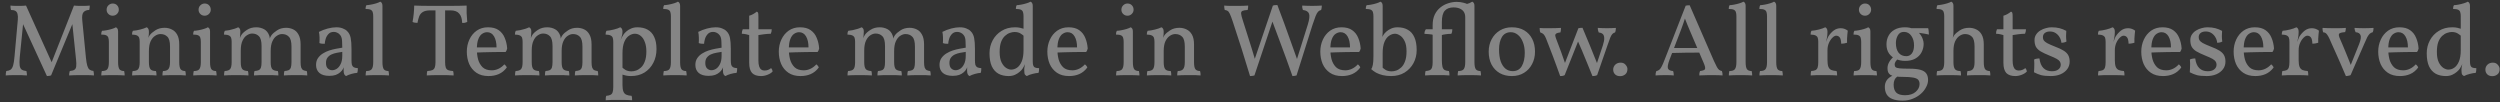 <svg width="366" height="15" viewBox="0 0 366 15" fill="none" xmlns="http://www.w3.org/2000/svg">
<rect x="0" y="0" width="366" height="15" fill="#333333" stroke="none"/>
<path d="M6.869 11.135L3.254 3.275H3.404L2.894 8.36C2.844 8.89 2.839 9.3 2.879 9.59C2.919 9.87 3.019 10.07 3.179 10.19C3.349 10.3 3.579 10.37 3.869 10.4C3.899 10.5 3.919 10.615 3.929 10.745C3.939 10.875 3.944 10.975 3.944 11.045C3.704 11.025 3.429 11.01 3.119 11C2.819 11 2.559 11 2.339 11C2.199 11 2.034 11 1.844 11C1.664 11.01 1.484 11.015 1.304 11.015C1.134 11.025 0.979 11.035 0.839 11.045C0.839 10.975 0.844 10.875 0.854 10.745C0.864 10.615 0.884 10.5 0.914 10.4C1.184 10.37 1.394 10.305 1.544 10.205C1.704 10.095 1.829 9.89 1.919 9.59C2.009 9.29 2.079 8.835 2.129 8.225L2.609 2.885C2.639 2.525 2.624 2.245 2.564 2.045C2.514 1.835 2.409 1.685 2.249 1.595C2.099 1.505 1.884 1.46 1.604 1.46C1.574 1.36 1.554 1.25 1.544 1.13C1.534 1.01 1.529 0.905 1.529 0.815C1.629 0.825 1.744 0.835 1.874 0.845C2.004 0.845 2.139 0.85 2.279 0.86C2.419 0.86 2.549 0.86 2.669 0.86C2.799 0.86 2.924 0.86 3.044 0.86C3.174 0.85 3.299 0.845 3.419 0.845C3.549 0.835 3.679 0.825 3.809 0.815L7.739 9.5H7.409L10.829 0.815C10.949 0.825 11.074 0.835 11.204 0.845C11.334 0.845 11.464 0.85 11.594 0.86C11.734 0.86 11.869 0.86 11.999 0.86C12.129 0.86 12.254 0.86 12.374 0.86C12.504 0.85 12.629 0.845 12.749 0.845C12.879 0.835 13.009 0.825 13.139 0.815C13.139 0.915 13.134 1.02 13.124 1.13C13.114 1.24 13.094 1.35 13.064 1.46C12.714 1.46 12.439 1.565 12.239 1.775C12.049 1.975 11.984 2.375 12.044 2.975L12.584 8.48C12.634 8.97 12.699 9.35 12.779 9.62C12.859 9.89 12.969 10.08 13.109 10.19C13.259 10.3 13.449 10.365 13.679 10.385C13.709 10.485 13.729 10.595 13.739 10.715C13.749 10.835 13.754 10.945 13.754 11.045C13.634 11.035 13.499 11.025 13.349 11.015C13.199 11.015 13.039 11.01 12.869 11C12.709 11 12.549 11 12.389 11C12.239 11 12.094 11 11.954 11C11.774 11 11.574 11 11.354 11C11.134 11.01 10.914 11.015 10.694 11.015C10.484 11.025 10.294 11.035 10.124 11.045C10.124 10.955 10.129 10.85 10.139 10.73C10.159 10.61 10.184 10.5 10.214 10.4C10.534 10.37 10.764 10.305 10.904 10.205C11.054 10.105 11.139 9.935 11.159 9.695C11.189 9.455 11.179 9.115 11.129 8.675L10.559 3.215H10.724L7.484 11.03C7.394 11.07 7.299 11.095 7.199 11.105C7.099 11.125 6.989 11.135 6.869 11.135ZM14.829 11.045C14.829 10.945 14.834 10.84 14.844 10.73C14.854 10.61 14.874 10.5 14.904 10.4C15.304 10.4 15.574 10.31 15.714 10.13C15.864 9.94 15.939 9.595 15.939 9.095V6.125C15.939 5.885 15.914 5.69 15.864 5.54C15.824 5.38 15.724 5.26 15.564 5.18C15.404 5.1 15.154 5.06 14.814 5.06C14.814 4.95 14.824 4.85 14.844 4.76C14.864 4.67 14.899 4.585 14.949 4.505C15.099 4.505 15.309 4.48 15.579 4.43C15.859 4.38 16.129 4.315 16.389 4.235C16.649 4.155 16.839 4.075 16.959 3.995C17.049 4.025 17.124 4.085 17.184 4.175C17.254 4.265 17.289 4.405 17.289 4.595V9.095C17.289 9.595 17.354 9.94 17.484 10.13C17.624 10.31 17.854 10.4 18.174 10.4C18.204 10.5 18.224 10.615 18.234 10.745C18.244 10.875 18.249 10.975 18.249 11.045C18.079 11.035 17.899 11.025 17.709 11.015C17.519 11.015 17.324 11.01 17.124 11C16.934 11 16.744 11 16.554 11C16.364 11 16.164 11 15.954 11C15.754 11.01 15.559 11.015 15.369 11.015C15.179 11.025 14.999 11.035 14.829 11.045ZM16.494 2.3C16.244 2.3 16.034 2.215 15.864 2.045C15.694 1.875 15.609 1.67 15.609 1.43C15.609 1.16 15.699 0.94 15.879 0.77C16.059 0.6 16.264 0.515 16.494 0.515C16.764 0.515 16.979 0.6 17.139 0.77C17.309 0.94 17.394 1.16 17.394 1.43C17.394 1.66 17.304 1.865 17.124 2.045C16.954 2.215 16.744 2.3 16.494 2.3ZM20.451 7.79V6.125C20.451 5.885 20.426 5.69 20.376 5.54C20.326 5.39 20.221 5.275 20.061 5.195C19.901 5.115 19.656 5.07 19.326 5.06C19.326 4.95 19.336 4.85 19.356 4.76C19.376 4.67 19.411 4.585 19.461 4.505C19.771 4.485 20.126 4.425 20.526 4.325C20.926 4.225 21.241 4.115 21.471 3.995C21.561 4.025 21.636 4.09 21.696 4.19C21.766 4.28 21.801 4.435 21.801 4.655L20.451 7.79ZM26.241 9.095C26.241 9.615 26.311 9.965 26.451 10.145C26.601 10.315 26.826 10.4 27.126 10.4C27.156 10.49 27.176 10.585 27.186 10.685C27.196 10.785 27.201 10.905 27.201 11.045C26.981 11.025 26.731 11.01 26.451 11C26.171 11 25.876 11 25.566 11C25.366 11 25.156 11 24.936 11C24.716 11.01 24.506 11.015 24.306 11.015C24.116 11.025 23.941 11.035 23.781 11.045C23.781 10.905 23.786 10.785 23.796 10.685C23.806 10.575 23.826 10.48 23.856 10.4C24.216 10.4 24.476 10.31 24.636 10.13C24.806 9.94 24.891 9.595 24.891 9.095V6.815C24.891 6.105 24.761 5.625 24.501 5.375C24.241 5.115 23.906 4.985 23.496 4.985C23.236 4.985 22.976 5.07 22.716 5.24C22.456 5.4 22.236 5.665 22.056 6.035C21.886 6.395 21.801 6.88 21.801 7.49V9.095C21.801 9.595 21.876 9.94 22.026 10.13C22.176 10.31 22.446 10.4 22.836 10.4C22.866 10.49 22.886 10.585 22.896 10.685C22.906 10.785 22.911 10.905 22.911 11.045C22.771 11.035 22.601 11.025 22.401 11.015C22.201 11.015 21.991 11.01 21.771 11C21.551 11 21.336 11 21.126 11C20.926 11 20.716 11 20.496 11C20.276 11.01 20.066 11.015 19.866 11.015C19.666 11.025 19.491 11.035 19.341 11.045C19.341 10.905 19.346 10.785 19.356 10.685C19.366 10.575 19.386 10.48 19.416 10.4C19.806 10.4 20.076 10.31 20.226 10.13C20.376 9.94 20.451 9.595 20.451 9.095V6.125L21.801 4.655C21.801 4.775 21.796 4.91 21.786 5.06C21.776 5.21 21.746 5.37 21.696 5.54C21.726 5.49 21.756 5.435 21.786 5.375C21.816 5.305 21.861 5.23 21.921 5.15C22.091 4.92 22.361 4.685 22.731 4.445C23.111 4.195 23.566 4.07 24.096 4.07C24.476 4.07 24.826 4.15 25.146 4.31C25.476 4.46 25.741 4.715 25.941 5.075C26.141 5.425 26.241 5.905 26.241 6.515V9.095ZM28.291 11.045C28.291 10.945 28.296 10.84 28.306 10.73C28.316 10.61 28.336 10.5 28.366 10.4C28.766 10.4 29.036 10.31 29.176 10.13C29.326 9.94 29.401 9.595 29.401 9.095V6.125C29.401 5.885 29.376 5.69 29.326 5.54C29.286 5.38 29.186 5.26 29.026 5.18C28.866 5.1 28.616 5.06 28.276 5.06C28.276 4.95 28.286 4.85 28.306 4.76C28.326 4.67 28.361 4.585 28.411 4.505C28.561 4.505 28.771 4.48 29.041 4.43C29.321 4.38 29.591 4.315 29.851 4.235C30.111 4.155 30.301 4.075 30.421 3.995C30.511 4.025 30.586 4.085 30.646 4.175C30.716 4.265 30.751 4.405 30.751 4.595V9.095C30.751 9.595 30.816 9.94 30.946 10.13C31.086 10.31 31.316 10.4 31.636 10.4C31.666 10.5 31.686 10.615 31.696 10.745C31.706 10.875 31.711 10.975 31.711 11.045C31.541 11.035 31.361 11.025 31.171 11.015C30.981 11.015 30.786 11.01 30.586 11C30.396 11 30.206 11 30.016 11C29.826 11 29.626 11 29.416 11C29.216 11.01 29.021 11.015 28.831 11.015C28.641 11.025 28.461 11.035 28.291 11.045ZM29.956 2.3C29.706 2.3 29.496 2.215 29.326 2.045C29.156 1.875 29.071 1.67 29.071 1.43C29.071 1.16 29.161 0.94 29.341 0.77C29.521 0.6 29.726 0.515 29.956 0.515C30.226 0.515 30.441 0.6 30.601 0.77C30.771 0.94 30.856 1.16 30.856 1.43C30.856 1.66 30.766 1.865 30.586 2.045C30.416 2.215 30.206 2.3 29.956 2.3ZM32.803 11.045C32.803 10.905 32.808 10.785 32.818 10.685C32.828 10.575 32.848 10.48 32.878 10.4C33.278 10.38 33.548 10.285 33.688 10.115C33.838 9.935 33.913 9.595 33.913 9.095V6.125C33.913 5.885 33.888 5.69 33.838 5.54C33.788 5.39 33.683 5.275 33.523 5.195C33.363 5.115 33.118 5.07 32.788 5.06C32.788 4.95 32.798 4.85 32.818 4.76C32.838 4.67 32.873 4.585 32.923 4.505C33.093 4.495 33.303 4.465 33.553 4.415C33.813 4.355 34.063 4.29 34.303 4.22C34.543 4.14 34.728 4.065 34.858 3.995C34.948 4.025 35.023 4.085 35.083 4.175C35.153 4.265 35.188 4.405 35.188 4.595C35.188 4.755 35.178 4.94 35.158 5.15C35.148 5.36 35.118 5.67 35.068 6.08L34.918 6.095C35.058 5.715 35.158 5.46 35.218 5.33C35.288 5.2 35.338 5.115 35.368 5.075C35.528 4.845 35.793 4.61 36.163 4.37C36.543 4.12 36.993 3.995 37.513 3.995C37.933 3.995 38.318 4.09 38.668 4.28C39.018 4.47 39.273 4.795 39.433 5.255C39.473 5.375 39.493 5.54 39.493 5.75H39.448C39.538 5.5 39.638 5.3 39.748 5.15C39.918 4.92 40.188 4.685 40.558 4.445C40.928 4.195 41.373 4.07 41.893 4.07C42.273 4.07 42.623 4.15 42.943 4.31C43.263 4.46 43.518 4.715 43.708 5.075C43.908 5.425 44.008 5.905 44.008 6.515V9.095C44.008 9.435 44.038 9.7 44.098 9.89C44.168 10.07 44.268 10.195 44.398 10.265C44.538 10.335 44.708 10.38 44.908 10.4C44.938 10.49 44.958 10.585 44.968 10.685C44.978 10.785 44.983 10.905 44.983 11.045C44.763 11.025 44.508 11.01 44.218 11C43.938 11 43.648 11 43.348 11C43.148 11 42.943 11 42.733 11C42.523 11.01 42.318 11.015 42.118 11.015C41.918 11.025 41.733 11.035 41.563 11.045C41.563 10.905 41.568 10.785 41.578 10.685C41.588 10.575 41.608 10.48 41.638 10.4C41.908 10.38 42.118 10.335 42.268 10.265C42.418 10.185 42.523 10.055 42.583 9.875C42.643 9.685 42.673 9.425 42.673 9.095V6.815C42.673 6.105 42.543 5.625 42.283 5.375C42.033 5.115 41.703 4.985 41.293 4.985C41.043 4.985 40.788 5.07 40.528 5.24C40.268 5.4 40.053 5.665 39.883 6.035C39.713 6.395 39.628 6.88 39.628 7.49V9.095C39.628 9.615 39.708 9.96 39.868 10.13C40.028 10.29 40.298 10.38 40.678 10.4C40.708 10.49 40.728 10.585 40.738 10.685C40.748 10.785 40.753 10.905 40.753 11.045C40.503 11.025 40.213 11.01 39.883 11C39.563 11 39.258 11 38.968 11C38.678 11 38.373 11 38.053 11C37.743 11.01 37.453 11.025 37.183 11.045C37.183 10.905 37.188 10.785 37.198 10.685C37.208 10.575 37.228 10.48 37.258 10.4C37.528 10.38 37.738 10.335 37.888 10.265C38.038 10.185 38.143 10.055 38.203 9.875C38.263 9.685 38.293 9.425 38.293 9.095V6.74C38.293 6.03 38.163 5.55 37.903 5.3C37.653 5.04 37.323 4.91 36.913 4.91C36.663 4.91 36.408 4.995 36.148 5.165C35.888 5.325 35.673 5.59 35.503 5.96C35.333 6.32 35.248 6.805 35.248 7.415V9.095C35.248 9.595 35.323 9.935 35.473 10.115C35.623 10.285 35.898 10.38 36.298 10.4C36.328 10.49 36.348 10.585 36.358 10.685C36.368 10.785 36.373 10.905 36.373 11.045C36.203 11.035 36.013 11.025 35.803 11.015C35.593 11.015 35.383 11.01 35.173 11C34.963 11 34.768 11 34.588 11C34.418 11 34.223 11 34.003 11C33.783 11.01 33.568 11.015 33.358 11.015C33.148 11.025 32.963 11.035 32.803 11.045ZM50.664 11.135C50.554 11.085 50.464 10.995 50.394 10.865C50.334 10.735 50.304 10.53 50.304 10.25C50.304 10.16 50.309 10.055 50.319 9.935C50.329 9.805 50.349 9.69 50.379 9.59H50.409C50.379 9.75 50.309 9.925 50.199 10.115C50.099 10.295 49.964 10.455 49.794 10.595C49.624 10.745 49.409 10.87 49.149 10.97C48.889 11.06 48.574 11.105 48.204 11.105C47.574 11.105 47.094 10.965 46.764 10.685C46.434 10.395 46.269 10.005 46.269 9.515C46.269 9.125 46.359 8.795 46.539 8.525C46.729 8.245 46.969 8.015 47.259 7.835C47.559 7.645 47.879 7.495 48.219 7.385C48.569 7.275 48.909 7.19 49.239 7.13C49.569 7.07 49.859 7.02 50.109 6.98C50.109 6.57 50.099 6.25 50.079 6.02C50.069 5.79 50.039 5.61 49.989 5.48C49.949 5.34 49.884 5.22 49.794 5.12C49.674 4.97 49.534 4.86 49.374 4.79C49.224 4.71 49.054 4.67 48.864 4.67C48.534 4.67 48.274 4.775 48.084 4.985C47.894 5.185 47.759 5.42 47.679 5.69C47.599 5.96 47.554 6.2 47.544 6.41C47.434 6.41 47.294 6.405 47.124 6.395C46.964 6.375 46.844 6.345 46.764 6.305C46.784 6.055 46.789 5.775 46.779 5.465C46.769 5.155 46.739 4.89 46.689 4.67C47.099 4.46 47.529 4.295 47.979 4.175C48.439 4.055 48.859 3.995 49.239 3.995C49.609 3.995 49.924 4.05 50.184 4.16C50.454 4.26 50.669 4.395 50.829 4.565C51.089 4.815 51.259 5.145 51.339 5.555C51.419 5.955 51.459 6.49 51.459 7.16V8.81C51.459 9.09 51.479 9.315 51.519 9.485C51.569 9.645 51.659 9.765 51.789 9.845C51.919 9.915 52.119 9.96 52.389 9.98C52.389 10.08 52.384 10.195 52.374 10.325C52.364 10.445 52.339 10.56 52.299 10.67C52.049 10.68 51.769 10.73 51.459 10.82C51.159 10.9 50.894 11.005 50.664 11.135ZM48.624 10.28C48.844 10.28 49.069 10.21 49.299 10.07C49.529 9.92 49.719 9.69 49.869 9.38C50.029 9.07 50.109 8.665 50.109 8.165V7.595C49.859 7.625 49.594 7.67 49.314 7.73C49.034 7.78 48.774 7.86 48.534 7.97C48.294 8.08 48.099 8.235 47.949 8.435C47.799 8.625 47.724 8.885 47.724 9.215C47.724 9.585 47.814 9.855 47.994 10.025C48.174 10.195 48.384 10.28 48.624 10.28ZM53.53 11.045C53.53 10.945 53.535 10.84 53.545 10.73C53.555 10.61 53.575 10.5 53.605 10.4C54.005 10.4 54.275 10.31 54.415 10.13C54.565 9.94 54.64 9.595 54.64 9.095V2.375C54.64 2.135 54.615 1.94 54.565 1.79C54.525 1.63 54.425 1.51 54.265 1.43C54.105 1.35 53.855 1.31 53.515 1.31C53.515 1.2 53.525 1.1 53.545 1.01C53.565 0.92 53.6 0.835 53.65 0.755C53.8 0.755 54.01 0.73 54.28 0.68C54.56 0.63 54.83 0.565 55.09 0.485C55.35 0.405 55.54 0.325 55.66 0.245C55.75 0.275 55.825 0.335 55.885 0.425C55.955 0.515 55.99 0.655 55.99 0.845V9.095C55.99 9.595 56.055 9.94 56.185 10.13C56.325 10.31 56.555 10.4 56.875 10.4C56.905 10.5 56.925 10.615 56.935 10.745C56.945 10.875 56.95 10.975 56.95 11.045C56.78 11.035 56.6 11.025 56.41 11.015C56.22 11.015 56.025 11.01 55.825 11C55.635 11 55.445 11 55.255 11C55.065 11 54.865 11 54.655 11C54.455 11.01 54.26 11.015 54.07 11.015C53.88 11.025 53.7 11.035 53.53 11.045ZM62.991 1.52C62.511 1.52 62.146 1.6 61.896 1.76C61.656 1.91 61.481 2.12 61.371 2.39C61.271 2.66 61.186 2.98 61.116 3.35C61.006 3.35 60.881 3.34 60.741 3.32C60.601 3.3 60.486 3.265 60.396 3.215C60.476 2.795 60.536 2.375 60.576 1.955C60.616 1.535 60.636 1.155 60.636 0.815C60.916 0.825 61.256 0.835 61.656 0.845C62.066 0.855 62.506 0.86 62.976 0.86C63.456 0.86 63.951 0.86 64.461 0.86C64.971 0.86 65.466 0.86 65.946 0.86C66.436 0.86 66.886 0.855 67.296 0.845C67.706 0.835 68.046 0.825 68.316 0.815C68.306 1.175 68.306 1.545 68.316 1.925C68.336 2.305 68.366 2.735 68.406 3.215C68.306 3.265 68.191 3.305 68.061 3.335C67.941 3.355 67.806 3.36 67.656 3.35C67.646 2.76 67.506 2.31 67.236 2C66.976 1.68 66.551 1.52 65.961 1.52H62.991ZM63.756 1.265H65.166V9.095C65.166 9.425 65.196 9.685 65.256 9.875C65.316 10.055 65.431 10.185 65.601 10.265C65.771 10.335 66.016 10.38 66.336 10.4C66.366 10.48 66.386 10.575 66.396 10.685C66.406 10.785 66.411 10.905 66.411 11.045C66.091 11.025 65.761 11.01 65.421 11C65.091 11 64.766 11 64.446 11C64.236 11 64.011 11 63.771 11C63.541 11.01 63.316 11.015 63.096 11.015C62.876 11.025 62.671 11.035 62.481 11.045C62.481 10.905 62.486 10.785 62.496 10.685C62.506 10.575 62.526 10.48 62.556 10.4C62.876 10.38 63.121 10.335 63.291 10.265C63.471 10.185 63.591 10.055 63.651 9.875C63.721 9.685 63.756 9.425 63.756 9.095V1.265ZM71.521 11.135C70.811 11.135 70.221 10.975 69.751 10.655C69.281 10.335 68.926 9.905 68.686 9.365C68.456 8.815 68.341 8.215 68.341 7.565C68.341 6.925 68.466 6.335 68.716 5.795C68.966 5.255 69.321 4.82 69.781 4.49C70.251 4.16 70.806 3.995 71.446 3.995C72.096 3.995 72.616 4.135 73.006 4.415C73.406 4.695 73.701 5.07 73.891 5.54C74.091 6.01 74.211 6.53 74.251 7.1C74.211 7.3 74.136 7.47 74.026 7.61C73.856 7.61 73.601 7.61 73.261 7.61C72.921 7.61 72.536 7.615 72.106 7.625C71.676 7.625 71.236 7.635 70.786 7.655C70.336 7.665 69.911 7.68 69.511 7.7V6.935H72.691C72.691 6.275 72.571 5.74 72.331 5.33C72.091 4.92 71.751 4.715 71.311 4.715C71.071 4.715 70.836 4.79 70.606 4.94C70.376 5.08 70.186 5.335 70.036 5.705C69.886 6.065 69.811 6.58 69.811 7.25C69.811 7.74 69.871 8.22 69.991 8.69C70.121 9.15 70.341 9.535 70.651 9.845C70.971 10.145 71.421 10.295 72.001 10.295C72.331 10.295 72.656 10.22 72.976 10.07C73.296 9.92 73.581 9.705 73.831 9.425C73.911 9.465 73.986 9.535 74.056 9.635C74.136 9.725 74.181 9.81 74.191 9.89C73.851 10.34 73.456 10.66 73.006 10.85C72.566 11.04 72.071 11.135 71.521 11.135ZM75.4 11.045C75.4 10.905 75.405 10.785 75.415 10.685C75.425 10.575 75.445 10.48 75.475 10.4C75.875 10.38 76.145 10.285 76.285 10.115C76.435 9.935 76.51 9.595 76.51 9.095V6.125C76.51 5.885 76.485 5.69 76.435 5.54C76.385 5.39 76.28 5.275 76.12 5.195C75.96 5.115 75.715 5.07 75.385 5.06C75.385 4.95 75.395 4.85 75.415 4.76C75.435 4.67 75.47 4.585 75.52 4.505C75.69 4.495 75.9 4.465 76.15 4.415C76.41 4.355 76.66 4.29 76.9 4.22C77.14 4.14 77.325 4.065 77.455 3.995C77.545 4.025 77.62 4.085 77.68 4.175C77.75 4.265 77.785 4.405 77.785 4.595C77.785 4.755 77.775 4.94 77.755 5.15C77.745 5.36 77.715 5.67 77.665 6.08L77.515 6.095C77.655 5.715 77.755 5.46 77.815 5.33C77.885 5.2 77.935 5.115 77.965 5.075C78.125 4.845 78.39 4.61 78.76 4.37C79.14 4.12 79.59 3.995 80.11 3.995C80.53 3.995 80.915 4.09 81.265 4.28C81.615 4.47 81.87 4.795 82.03 5.255C82.07 5.375 82.09 5.54 82.09 5.75H82.045C82.135 5.5 82.235 5.3 82.345 5.15C82.515 4.92 82.785 4.685 83.155 4.445C83.525 4.195 83.97 4.07 84.49 4.07C84.87 4.07 85.22 4.15 85.54 4.31C85.86 4.46 86.115 4.715 86.305 5.075C86.505 5.425 86.605 5.905 86.605 6.515V9.095C86.605 9.435 86.635 9.7 86.695 9.89C86.765 10.07 86.865 10.195 86.995 10.265C87.135 10.335 87.305 10.38 87.505 10.4C87.535 10.49 87.555 10.585 87.565 10.685C87.575 10.785 87.58 10.905 87.58 11.045C87.36 11.025 87.105 11.01 86.815 11C86.535 11 86.245 11 85.945 11C85.745 11 85.54 11 85.33 11C85.12 11.01 84.915 11.015 84.715 11.015C84.515 11.025 84.33 11.035 84.16 11.045C84.16 10.905 84.165 10.785 84.175 10.685C84.185 10.575 84.205 10.48 84.235 10.4C84.505 10.38 84.715 10.335 84.865 10.265C85.015 10.185 85.12 10.055 85.18 9.875C85.24 9.685 85.27 9.425 85.27 9.095V6.815C85.27 6.105 85.14 5.625 84.88 5.375C84.63 5.115 84.3 4.985 83.89 4.985C83.64 4.985 83.385 5.07 83.125 5.24C82.865 5.4 82.65 5.665 82.48 6.035C82.31 6.395 82.225 6.88 82.225 7.49V9.095C82.225 9.615 82.305 9.96 82.465 10.13C82.625 10.29 82.895 10.38 83.275 10.4C83.305 10.49 83.325 10.585 83.335 10.685C83.345 10.785 83.35 10.905 83.35 11.045C83.1 11.025 82.81 11.01 82.48 11C82.16 11 81.855 11 81.565 11C81.275 11 80.97 11 80.65 11C80.34 11.01 80.05 11.025 79.78 11.045C79.78 10.905 79.785 10.785 79.795 10.685C79.805 10.575 79.825 10.48 79.855 10.4C80.125 10.38 80.335 10.335 80.485 10.265C80.635 10.185 80.74 10.055 80.8 9.875C80.86 9.685 80.89 9.425 80.89 9.095V6.74C80.89 6.03 80.76 5.55 80.5 5.3C80.25 5.04 79.92 4.91 79.51 4.91C79.26 4.91 79.005 4.995 78.745 5.165C78.485 5.325 78.27 5.59 78.1 5.96C77.93 6.32 77.845 6.805 77.845 7.415V9.095C77.845 9.595 77.92 9.935 78.07 10.115C78.22 10.285 78.495 10.38 78.895 10.4C78.925 10.49 78.945 10.585 78.955 10.685C78.965 10.785 78.97 10.905 78.97 11.045C78.8 11.035 78.61 11.025 78.4 11.015C78.19 11.015 77.98 11.01 77.77 11C77.56 11 77.365 11 77.185 11C77.015 11 76.82 11 76.6 11C76.38 11.01 76.165 11.015 75.955 11.015C75.745 11.025 75.56 11.035 75.4 11.045ZM88.672 14.675C88.672 14.535 88.677 14.41 88.687 14.3C88.697 14.2 88.717 14.11 88.747 14.03C89.017 14.01 89.227 13.96 89.377 13.88C89.527 13.81 89.632 13.68 89.692 13.49C89.752 13.31 89.782 13.055 89.782 12.725V6.125C89.782 5.885 89.757 5.69 89.707 5.54C89.657 5.39 89.552 5.275 89.392 5.195C89.232 5.115 88.987 5.07 88.657 5.06C88.657 4.95 88.667 4.85 88.687 4.76C88.707 4.67 88.742 4.585 88.792 4.505C89.102 4.485 89.457 4.425 89.857 4.325C90.257 4.225 90.572 4.115 90.802 3.995C90.892 4.025 90.967 4.09 91.027 4.19C91.097 4.28 91.132 4.435 91.132 4.655C91.132 4.885 91.097 5.105 91.027 5.315C90.967 5.515 90.882 5.785 90.772 6.125L91.132 6.41V12.425C91.132 12.855 91.177 13.18 91.267 13.4C91.357 13.63 91.502 13.785 91.702 13.865C91.902 13.955 92.157 14.01 92.467 14.03C92.497 14.11 92.517 14.2 92.527 14.3C92.537 14.41 92.542 14.535 92.542 14.675C92.392 14.665 92.212 14.655 92.002 14.645C91.802 14.645 91.587 14.64 91.357 14.63C91.127 14.63 90.892 14.63 90.652 14.63C90.302 14.63 89.932 14.63 89.542 14.63C89.162 14.64 88.872 14.655 88.672 14.675ZM92.377 11.135C92.097 11.135 91.847 11.11 91.627 11.06C91.417 11.01 91.182 10.945 90.922 10.865V9.71C91.122 9.92 91.337 10.095 91.567 10.235C91.807 10.375 92.102 10.445 92.452 10.445C92.662 10.445 92.887 10.405 93.127 10.325C93.377 10.235 93.617 10.085 93.847 9.875C94.077 9.665 94.262 9.37 94.402 8.99C94.552 8.61 94.627 8.12 94.627 7.52C94.627 6.99 94.552 6.535 94.402 6.155C94.262 5.765 94.062 5.465 93.802 5.255C93.552 5.045 93.267 4.94 92.947 4.94C92.657 4.94 92.372 5.035 92.092 5.225C91.812 5.405 91.582 5.705 91.402 6.125C91.222 6.545 91.132 7.105 91.132 7.805L90.697 6.215C90.827 5.895 90.937 5.65 91.027 5.48C91.127 5.31 91.202 5.185 91.252 5.105C91.342 4.955 91.482 4.795 91.672 4.625C91.872 4.445 92.112 4.295 92.392 4.175C92.672 4.055 92.977 3.995 93.307 3.995C93.897 3.995 94.397 4.11 94.807 4.34C95.227 4.57 95.547 4.92 95.767 5.39C95.997 5.86 96.112 6.46 96.112 7.19C96.112 7.93 95.957 8.6 95.647 9.2C95.337 9.8 94.902 10.275 94.342 10.625C93.782 10.965 93.127 11.135 92.377 11.135ZM97.109 11.045C97.109 10.945 97.114 10.84 97.124 10.73C97.134 10.61 97.154 10.5 97.184 10.4C97.584 10.4 97.854 10.31 97.994 10.13C98.144 9.94 98.219 9.595 98.219 9.095V2.375C98.219 2.135 98.194 1.94 98.144 1.79C98.104 1.63 98.004 1.51 97.844 1.43C97.684 1.35 97.434 1.31 97.094 1.31C97.094 1.2 97.104 1.1 97.124 1.01C97.144 0.92 97.179 0.835 97.229 0.755C97.379 0.755 97.589 0.73 97.859 0.68C98.139 0.63 98.409 0.565 98.669 0.485C98.929 0.405 99.119 0.325 99.239 0.245C99.329 0.275 99.404 0.335 99.464 0.425C99.534 0.515 99.569 0.655 99.569 0.845V9.095C99.569 9.595 99.634 9.94 99.764 10.13C99.904 10.31 100.134 10.4 100.454 10.4C100.484 10.5 100.504 10.615 100.514 10.745C100.524 10.875 100.529 10.975 100.529 11.045C100.359 11.035 100.179 11.025 99.989 11.015C99.799 11.015 99.604 11.01 99.404 11C99.214 11 99.024 11 98.834 11C98.644 11 98.444 11 98.234 11C98.034 11.01 97.839 11.015 97.649 11.015C97.459 11.025 97.279 11.035 97.109 11.045ZM106.196 11.135C106.086 11.085 105.996 10.995 105.926 10.865C105.866 10.735 105.836 10.53 105.836 10.25C105.836 10.16 105.841 10.055 105.851 9.935C105.861 9.805 105.881 9.69 105.911 9.59H105.941C105.911 9.75 105.841 9.925 105.731 10.115C105.631 10.295 105.496 10.455 105.326 10.595C105.156 10.745 104.941 10.87 104.681 10.97C104.421 11.06 104.106 11.105 103.736 11.105C103.106 11.105 102.626 10.965 102.296 10.685C101.966 10.395 101.801 10.005 101.801 9.515C101.801 9.125 101.891 8.795 102.071 8.525C102.261 8.245 102.501 8.015 102.791 7.835C103.091 7.645 103.411 7.495 103.751 7.385C104.101 7.275 104.441 7.19 104.771 7.13C105.101 7.07 105.391 7.02 105.641 6.98C105.641 6.57 105.631 6.25 105.611 6.02C105.601 5.79 105.571 5.61 105.521 5.48C105.481 5.34 105.416 5.22 105.326 5.12C105.206 4.97 105.066 4.86 104.906 4.79C104.756 4.71 104.586 4.67 104.396 4.67C104.066 4.67 103.806 4.775 103.616 4.985C103.426 5.185 103.291 5.42 103.211 5.69C103.131 5.96 103.086 6.2 103.076 6.41C102.966 6.41 102.826 6.405 102.656 6.395C102.496 6.375 102.376 6.345 102.296 6.305C102.316 6.055 102.321 5.775 102.311 5.465C102.301 5.155 102.271 4.89 102.221 4.67C102.631 4.46 103.061 4.295 103.511 4.175C103.971 4.055 104.391 3.995 104.771 3.995C105.141 3.995 105.456 4.05 105.716 4.16C105.986 4.26 106.201 4.395 106.361 4.565C106.621 4.815 106.791 5.145 106.871 5.555C106.951 5.955 106.991 6.49 106.991 7.16V8.81C106.991 9.09 107.011 9.315 107.051 9.485C107.101 9.645 107.191 9.765 107.321 9.845C107.451 9.915 107.651 9.96 107.921 9.98C107.921 10.08 107.916 10.195 107.906 10.325C107.896 10.445 107.871 10.56 107.831 10.67C107.581 10.68 107.301 10.73 106.991 10.82C106.691 10.9 106.426 11.005 106.196 11.135ZM104.156 10.28C104.376 10.28 104.601 10.21 104.831 10.07C105.061 9.92 105.251 9.69 105.401 9.38C105.561 9.07 105.641 8.665 105.641 8.165V7.595C105.391 7.625 105.126 7.67 104.846 7.73C104.566 7.78 104.306 7.86 104.066 7.97C103.826 8.08 103.631 8.235 103.481 8.435C103.331 8.625 103.256 8.885 103.256 9.215C103.256 9.585 103.346 9.855 103.526 10.025C103.706 10.195 103.916 10.28 104.156 10.28ZM111.422 11.135C110.832 11.135 110.392 10.985 110.102 10.685C109.822 10.375 109.682 9.88 109.682 9.2V5.135C109.532 5.085 109.377 5.045 109.217 5.015C109.057 4.975 108.852 4.95 108.602 4.94C108.602 4.81 108.612 4.7 108.632 4.61C108.652 4.51 108.687 4.4 108.737 4.28H109.682V2.3C109.882 2.25 110.077 2.17 110.267 2.06C110.467 1.95 110.642 1.83 110.792 1.7C110.892 1.74 110.957 1.8 110.987 1.88C111.017 1.96 111.032 2.16 111.032 2.48V4.28H112.982C112.982 4.38 112.972 4.49 112.952 4.61C112.932 4.72 112.897 4.83 112.847 4.94C112.487 4.95 112.157 4.975 111.857 5.015C111.557 5.045 111.282 5.085 111.032 5.135V8.885C111.032 9.215 111.067 9.49 111.137 9.71C111.207 9.92 111.307 10.075 111.437 10.175C111.567 10.275 111.722 10.325 111.902 10.325C112.112 10.325 112.292 10.295 112.442 10.235C112.602 10.175 112.752 10.085 112.892 9.965C113.022 10.115 113.097 10.28 113.117 10.46C112.957 10.65 112.712 10.81 112.382 10.94C112.062 11.07 111.742 11.135 111.422 11.135ZM117.195 11.135C116.485 11.135 115.895 10.975 115.425 10.655C114.955 10.335 114.6 9.905 114.36 9.365C114.13 8.815 114.015 8.215 114.015 7.565C114.015 6.925 114.14 6.335 114.39 5.795C114.64 5.255 114.995 4.82 115.455 4.49C115.925 4.16 116.48 3.995 117.12 3.995C117.77 3.995 118.29 4.135 118.68 4.415C119.08 4.695 119.375 5.07 119.565 5.54C119.765 6.01 119.885 6.53 119.925 7.1C119.885 7.3 119.81 7.47 119.7 7.61C119.53 7.61 119.275 7.61 118.935 7.61C118.595 7.61 118.21 7.615 117.78 7.625C117.35 7.625 116.91 7.635 116.46 7.655C116.01 7.665 115.585 7.68 115.185 7.7V6.935H118.365C118.365 6.275 118.245 5.74 118.005 5.33C117.765 4.92 117.425 4.715 116.985 4.715C116.745 4.715 116.51 4.79 116.28 4.94C116.05 5.08 115.86 5.335 115.71 5.705C115.56 6.065 115.485 6.58 115.485 7.25C115.485 7.74 115.545 8.22 115.665 8.69C115.795 9.15 116.015 9.535 116.325 9.845C116.645 10.145 117.095 10.295 117.675 10.295C118.005 10.295 118.33 10.22 118.65 10.07C118.97 9.92 119.255 9.705 119.505 9.425C119.585 9.465 119.66 9.535 119.73 9.635C119.81 9.725 119.855 9.81 119.865 9.89C119.525 10.34 119.13 10.66 118.68 10.85C118.24 11.04 117.745 11.135 117.195 11.135ZM124.077 11.045C124.077 10.905 124.082 10.785 124.092 10.685C124.102 10.575 124.122 10.48 124.152 10.4C124.552 10.38 124.822 10.285 124.962 10.115C125.112 9.935 125.187 9.595 125.187 9.095V6.125C125.187 5.885 125.162 5.69 125.112 5.54C125.062 5.39 124.957 5.275 124.797 5.195C124.637 5.115 124.392 5.07 124.062 5.06C124.062 4.95 124.072 4.85 124.092 4.76C124.112 4.67 124.147 4.585 124.197 4.505C124.367 4.495 124.577 4.465 124.827 4.415C125.087 4.355 125.337 4.29 125.577 4.22C125.817 4.14 126.002 4.065 126.132 3.995C126.222 4.025 126.297 4.085 126.357 4.175C126.427 4.265 126.462 4.405 126.462 4.595C126.462 4.755 126.452 4.94 126.432 5.15C126.422 5.36 126.392 5.67 126.342 6.08L126.192 6.095C126.332 5.715 126.432 5.46 126.492 5.33C126.562 5.2 126.612 5.115 126.642 5.075C126.802 4.845 127.067 4.61 127.437 4.37C127.817 4.12 128.267 3.995 128.787 3.995C129.207 3.995 129.592 4.09 129.942 4.28C130.292 4.47 130.547 4.795 130.707 5.255C130.747 5.375 130.767 5.54 130.767 5.75H130.722C130.812 5.5 130.912 5.3 131.022 5.15C131.192 4.92 131.462 4.685 131.832 4.445C132.202 4.195 132.647 4.07 133.167 4.07C133.547 4.07 133.897 4.15 134.217 4.31C134.537 4.46 134.792 4.715 134.982 5.075C135.182 5.425 135.282 5.905 135.282 6.515V9.095C135.282 9.435 135.312 9.7 135.372 9.89C135.442 10.07 135.542 10.195 135.672 10.265C135.812 10.335 135.982 10.38 136.182 10.4C136.212 10.49 136.232 10.585 136.242 10.685C136.252 10.785 136.257 10.905 136.257 11.045C136.037 11.025 135.782 11.01 135.492 11C135.212 11 134.922 11 134.622 11C134.422 11 134.217 11 134.007 11C133.797 11.01 133.592 11.015 133.392 11.015C133.192 11.025 133.007 11.035 132.837 11.045C132.837 10.905 132.842 10.785 132.852 10.685C132.862 10.575 132.882 10.48 132.912 10.4C133.182 10.38 133.392 10.335 133.542 10.265C133.692 10.185 133.797 10.055 133.857 9.875C133.917 9.685 133.947 9.425 133.947 9.095V6.815C133.947 6.105 133.817 5.625 133.557 5.375C133.307 5.115 132.977 4.985 132.567 4.985C132.317 4.985 132.062 5.07 131.802 5.24C131.542 5.4 131.327 5.665 131.157 6.035C130.987 6.395 130.902 6.88 130.902 7.49V9.095C130.902 9.615 130.982 9.96 131.142 10.13C131.302 10.29 131.572 10.38 131.952 10.4C131.982 10.49 132.002 10.585 132.012 10.685C132.022 10.785 132.027 10.905 132.027 11.045C131.777 11.025 131.487 11.01 131.157 11C130.837 11 130.532 11 130.242 11C129.952 11 129.647 11 129.327 11C129.017 11.01 128.727 11.025 128.457 11.045C128.457 10.905 128.462 10.785 128.472 10.685C128.482 10.575 128.502 10.48 128.532 10.4C128.802 10.38 129.012 10.335 129.162 10.265C129.312 10.185 129.417 10.055 129.477 9.875C129.537 9.685 129.567 9.425 129.567 9.095V6.74C129.567 6.03 129.437 5.55 129.177 5.3C128.927 5.04 128.597 4.91 128.187 4.91C127.937 4.91 127.682 4.995 127.422 5.165C127.162 5.325 126.947 5.59 126.777 5.96C126.607 6.32 126.522 6.805 126.522 7.415V9.095C126.522 9.595 126.597 9.935 126.747 10.115C126.897 10.285 127.172 10.38 127.572 10.4C127.602 10.49 127.622 10.585 127.632 10.685C127.642 10.785 127.647 10.905 127.647 11.045C127.477 11.035 127.287 11.025 127.077 11.015C126.867 11.015 126.657 11.01 126.447 11C126.237 11 126.042 11 125.862 11C125.692 11 125.497 11 125.277 11C125.057 11.01 124.842 11.015 124.632 11.015C124.422 11.025 124.237 11.035 124.077 11.045ZM141.938 11.135C141.828 11.085 141.738 10.995 141.668 10.865C141.608 10.735 141.578 10.53 141.578 10.25C141.578 10.16 141.583 10.055 141.593 9.935C141.603 9.805 141.623 9.69 141.653 9.59H141.683C141.653 9.75 141.583 9.925 141.473 10.115C141.373 10.295 141.238 10.455 141.068 10.595C140.898 10.745 140.683 10.87 140.423 10.97C140.163 11.06 139.848 11.105 139.478 11.105C138.848 11.105 138.368 10.965 138.038 10.685C137.708 10.395 137.543 10.005 137.543 9.515C137.543 9.125 137.633 8.795 137.813 8.525C138.003 8.245 138.243 8.015 138.533 7.835C138.833 7.645 139.153 7.495 139.493 7.385C139.843 7.275 140.183 7.19 140.513 7.13C140.843 7.07 141.133 7.02 141.383 6.98C141.383 6.57 141.373 6.25 141.353 6.02C141.343 5.79 141.313 5.61 141.263 5.48C141.223 5.34 141.158 5.22 141.068 5.12C140.948 4.97 140.808 4.86 140.648 4.79C140.498 4.71 140.328 4.67 140.138 4.67C139.808 4.67 139.548 4.775 139.358 4.985C139.168 5.185 139.033 5.42 138.953 5.69C138.873 5.96 138.828 6.2 138.818 6.41C138.708 6.41 138.568 6.405 138.398 6.395C138.238 6.375 138.118 6.345 138.038 6.305C138.058 6.055 138.063 5.775 138.053 5.465C138.043 5.155 138.013 4.89 137.963 4.67C138.373 4.46 138.803 4.295 139.253 4.175C139.713 4.055 140.133 3.995 140.513 3.995C140.883 3.995 141.198 4.05 141.458 4.16C141.728 4.26 141.943 4.395 142.103 4.565C142.363 4.815 142.533 5.145 142.613 5.555C142.693 5.955 142.733 6.49 142.733 7.16V8.81C142.733 9.09 142.753 9.315 142.793 9.485C142.843 9.645 142.933 9.765 143.063 9.845C143.193 9.915 143.393 9.96 143.663 9.98C143.663 10.08 143.658 10.195 143.648 10.325C143.638 10.445 143.613 10.56 143.573 10.67C143.323 10.68 143.043 10.73 142.733 10.82C142.433 10.9 142.168 11.005 141.938 11.135ZM139.898 10.28C140.118 10.28 140.343 10.21 140.573 10.07C140.803 9.92 140.993 9.69 141.143 9.38C141.303 9.07 141.383 8.665 141.383 8.165V7.595C141.133 7.625 140.868 7.67 140.588 7.73C140.308 7.78 140.048 7.86 139.808 7.97C139.568 8.08 139.373 8.235 139.223 8.435C139.073 8.625 138.998 8.885 138.998 9.215C138.998 9.585 139.088 9.855 139.268 10.025C139.448 10.195 139.658 10.28 139.898 10.28ZM148.599 3.995C148.889 3.995 149.139 4.02 149.349 4.07C149.569 4.12 149.804 4.185 150.054 4.265V5.42C149.854 5.21 149.634 5.035 149.394 4.895C149.164 4.755 148.874 4.685 148.524 4.685C148.314 4.685 148.084 4.73 147.834 4.82C147.594 4.9 147.359 5.045 147.129 5.255C146.899 5.465 146.709 5.76 146.559 6.14C146.419 6.52 146.349 7.01 146.349 7.61C146.349 8.25 146.444 8.76 146.634 9.14C146.824 9.51 147.049 9.78 147.309 9.95C147.569 10.11 147.809 10.19 148.029 10.19C148.329 10.19 148.614 10.1 148.884 9.92C149.164 9.73 149.394 9.425 149.574 9.005C149.754 8.585 149.844 8.025 149.844 7.325L150.279 8.915C150.149 9.235 150.034 9.48 149.934 9.65C149.844 9.82 149.774 9.945 149.724 10.025C149.634 10.175 149.489 10.335 149.289 10.505C149.099 10.675 148.864 10.825 148.584 10.955C148.314 11.075 148.009 11.135 147.669 11.135C147.089 11.135 146.589 11.02 146.169 10.79C145.749 10.55 145.424 10.185 145.194 9.695C144.974 9.205 144.864 8.575 144.864 7.805C144.864 7.105 145.019 6.47 145.329 5.9C145.639 5.32 146.074 4.86 146.634 4.52C147.194 4.17 147.849 3.995 148.599 3.995ZM151.194 8.96C151.194 9.19 151.214 9.385 151.254 9.545C151.294 9.695 151.379 9.805 151.509 9.875C151.649 9.945 151.854 9.98 152.124 9.98C152.124 10.08 152.119 10.195 152.109 10.325C152.099 10.445 152.074 10.56 152.034 10.67C151.784 10.68 151.494 10.73 151.164 10.82C150.834 10.9 150.554 11.005 150.324 11.135C150.224 11.085 150.134 11.015 150.054 10.925C149.984 10.825 149.949 10.605 149.949 10.265C149.949 10.065 149.964 9.89 149.994 9.74C150.034 9.58 150.089 9.32 150.159 8.96H151.194ZM151.194 2.375V9.095H149.844V2.375H151.194ZM150.864 0.245C150.954 0.275 151.029 0.335 151.089 0.425C151.159 0.515 151.194 0.655 151.194 0.845V2.93H149.844V2.375C149.844 2.135 149.819 1.94 149.769 1.79C149.729 1.63 149.629 1.51 149.469 1.43C149.309 1.35 149.059 1.31 148.719 1.31C148.719 1.2 148.729 1.1 148.749 1.01C148.769 0.92 148.804 0.835 148.854 0.755C149.004 0.755 149.214 0.73 149.484 0.68C149.754 0.63 150.019 0.565 150.279 0.485C150.549 0.405 150.744 0.325 150.864 0.245ZM156.511 11.135C155.801 11.135 155.211 10.975 154.741 10.655C154.271 10.335 153.916 9.905 153.676 9.365C153.446 8.815 153.331 8.215 153.331 7.565C153.331 6.925 153.456 6.335 153.706 5.795C153.956 5.255 154.311 4.82 154.771 4.49C155.241 4.16 155.796 3.995 156.436 3.995C157.086 3.995 157.606 4.135 157.996 4.415C158.396 4.695 158.691 5.07 158.881 5.54C159.081 6.01 159.201 6.53 159.241 7.1C159.201 7.3 159.126 7.47 159.016 7.61C158.846 7.61 158.591 7.61 158.251 7.61C157.911 7.61 157.526 7.615 157.096 7.625C156.666 7.625 156.226 7.635 155.776 7.655C155.326 7.665 154.901 7.68 154.501 7.7V6.935H157.681C157.681 6.275 157.561 5.74 157.321 5.33C157.081 4.92 156.741 4.715 156.301 4.715C156.061 4.715 155.826 4.79 155.596 4.94C155.366 5.08 155.176 5.335 155.026 5.705C154.876 6.065 154.801 6.58 154.801 7.25C154.801 7.74 154.861 8.22 154.981 8.69C155.111 9.15 155.331 9.535 155.641 9.845C155.961 10.145 156.411 10.295 156.991 10.295C157.321 10.295 157.646 10.22 157.966 10.07C158.286 9.92 158.571 9.705 158.821 9.425C158.901 9.465 158.976 9.535 159.046 9.635C159.126 9.725 159.171 9.81 159.181 9.89C158.841 10.34 158.446 10.66 157.996 10.85C157.556 11.04 157.061 11.135 156.511 11.135ZM163.393 11.045C163.393 10.945 163.398 10.84 163.408 10.73C163.418 10.61 163.438 10.5 163.468 10.4C163.868 10.4 164.138 10.31 164.278 10.13C164.428 9.94 164.503 9.595 164.503 9.095V6.125C164.503 5.885 164.478 5.69 164.428 5.54C164.388 5.38 164.288 5.26 164.128 5.18C163.968 5.1 163.718 5.06 163.378 5.06C163.378 4.95 163.388 4.85 163.408 4.76C163.428 4.67 163.463 4.585 163.513 4.505C163.663 4.505 163.873 4.48 164.143 4.43C164.423 4.38 164.693 4.315 164.953 4.235C165.213 4.155 165.403 4.075 165.523 3.995C165.613 4.025 165.688 4.085 165.748 4.175C165.818 4.265 165.853 4.405 165.853 4.595V9.095C165.853 9.595 165.918 9.94 166.048 10.13C166.188 10.31 166.418 10.4 166.738 10.4C166.768 10.5 166.788 10.615 166.798 10.745C166.808 10.875 166.813 10.975 166.813 11.045C166.643 11.035 166.463 11.025 166.273 11.015C166.083 11.015 165.888 11.01 165.688 11C165.498 11 165.308 11 165.118 11C164.928 11 164.728 11 164.518 11C164.318 11.01 164.123 11.015 163.933 11.015C163.743 11.025 163.563 11.035 163.393 11.045ZM165.058 2.3C164.808 2.3 164.598 2.215 164.428 2.045C164.258 1.875 164.173 1.67 164.173 1.43C164.173 1.16 164.263 0.94 164.443 0.77C164.623 0.6 164.828 0.515 165.058 0.515C165.328 0.515 165.543 0.6 165.703 0.77C165.873 0.94 165.958 1.16 165.958 1.43C165.958 1.66 165.868 1.865 165.688 2.045C165.518 2.215 165.308 2.3 165.058 2.3ZM169.015 7.79V6.125C169.015 5.885 168.99 5.69 168.94 5.54C168.89 5.39 168.785 5.275 168.625 5.195C168.465 5.115 168.22 5.07 167.89 5.06C167.89 4.95 167.9 4.85 167.92 4.76C167.94 4.67 167.975 4.585 168.025 4.505C168.335 4.485 168.69 4.425 169.09 4.325C169.49 4.225 169.805 4.115 170.035 3.995C170.125 4.025 170.2 4.09 170.26 4.19C170.33 4.28 170.365 4.435 170.365 4.655L169.015 7.79ZM174.805 9.095C174.805 9.615 174.875 9.965 175.015 10.145C175.165 10.315 175.39 10.4 175.69 10.4C175.72 10.49 175.74 10.585 175.75 10.685C175.76 10.785 175.765 10.905 175.765 11.045C175.545 11.025 175.295 11.01 175.015 11C174.735 11 174.44 11 174.13 11C173.93 11 173.72 11 173.5 11C173.28 11.01 173.07 11.015 172.87 11.015C172.68 11.025 172.505 11.035 172.345 11.045C172.345 10.905 172.35 10.785 172.36 10.685C172.37 10.575 172.39 10.48 172.42 10.4C172.78 10.4 173.04 10.31 173.2 10.13C173.37 9.94 173.455 9.595 173.455 9.095V6.815C173.455 6.105 173.325 5.625 173.065 5.375C172.805 5.115 172.47 4.985 172.06 4.985C171.8 4.985 171.54 5.07 171.28 5.24C171.02 5.4 170.8 5.665 170.62 6.035C170.45 6.395 170.365 6.88 170.365 7.49V9.095C170.365 9.595 170.44 9.94 170.59 10.13C170.74 10.31 171.01 10.4 171.4 10.4C171.43 10.49 171.45 10.585 171.46 10.685C171.47 10.785 171.475 10.905 171.475 11.045C171.335 11.035 171.165 11.025 170.965 11.015C170.765 11.015 170.555 11.01 170.335 11C170.115 11 169.9 11 169.69 11C169.49 11 169.28 11 169.06 11C168.84 11.01 168.63 11.015 168.43 11.015C168.23 11.025 168.055 11.035 167.905 11.045C167.905 10.905 167.91 10.785 167.92 10.685C167.93 10.575 167.95 10.48 167.98 10.4C168.37 10.4 168.64 10.31 168.79 10.13C168.94 9.94 169.015 9.595 169.015 9.095V6.125L170.365 4.655C170.365 4.775 170.36 4.91 170.35 5.06C170.34 5.21 170.31 5.37 170.26 5.54C170.29 5.49 170.32 5.435 170.35 5.375C170.38 5.305 170.425 5.23 170.485 5.15C170.655 4.92 170.925 4.685 171.295 4.445C171.675 4.195 172.13 4.07 172.66 4.07C173.04 4.07 173.39 4.15 173.71 4.31C174.04 4.46 174.305 4.715 174.505 5.075C174.705 5.425 174.805 5.905 174.805 6.515V9.095ZM179.224 0.815C179.344 0.825 179.474 0.835 179.614 0.845C179.764 0.845 179.914 0.85 180.064 0.86C180.224 0.86 180.374 0.86 180.514 0.86C180.664 0.86 180.799 0.86 180.919 0.86C181.079 0.86 181.264 0.86 181.474 0.86C181.684 0.85 181.899 0.845 182.119 0.845C182.349 0.835 182.554 0.825 182.734 0.815C182.734 0.895 182.729 0.995 182.719 1.115C182.709 1.225 182.689 1.34 182.659 1.46C182.309 1.48 182.054 1.525 181.894 1.595C181.744 1.665 181.679 1.805 181.699 2.015C181.719 2.225 181.804 2.555 181.954 3.005C182.154 3.615 182.364 4.275 182.584 4.985C182.814 5.695 183.039 6.41 183.259 7.13C183.479 7.84 183.679 8.505 183.859 9.125H183.529L186.349 0.815C186.429 0.785 186.519 0.765 186.619 0.755C186.719 0.745 186.849 0.74 187.009 0.74C187.339 1.6 187.679 2.51 188.029 3.47C188.379 4.43 188.724 5.39 189.064 6.35C189.414 7.3 189.739 8.21 190.039 9.08H189.739L191.464 3.59C191.694 2.84 191.754 2.315 191.644 2.015C191.534 1.705 191.234 1.52 190.744 1.46C190.704 1.36 190.674 1.25 190.654 1.13C190.644 1 190.639 0.895 190.639 0.815C190.849 0.825 191.074 0.835 191.314 0.845C191.564 0.855 191.824 0.86 192.094 0.86C192.324 0.86 192.569 0.855 192.829 0.845C193.089 0.835 193.319 0.825 193.519 0.815C193.519 0.915 193.509 1.02 193.489 1.13C193.479 1.24 193.454 1.35 193.414 1.46C193.244 1.5 193.094 1.585 192.964 1.715C192.844 1.845 192.724 2.06 192.604 2.36C192.484 2.66 192.334 3.085 192.154 3.635L189.814 11.045C189.734 11.075 189.639 11.095 189.529 11.105C189.429 11.125 189.324 11.135 189.214 11.135C188.914 10.275 188.594 9.38 188.254 8.45C187.914 7.52 187.569 6.59 187.219 5.66C186.879 4.72 186.544 3.825 186.214 2.975H186.349L183.649 11.045C183.599 11.065 183.534 11.08 183.454 11.09C183.384 11.11 183.309 11.12 183.229 11.12C183.159 11.13 183.084 11.135 183.004 11.135C182.604 9.805 182.194 8.475 181.774 7.145C181.354 5.815 180.924 4.495 180.484 3.185C180.304 2.645 180.159 2.26 180.049 2.03C179.939 1.8 179.829 1.655 179.719 1.595C179.619 1.525 179.479 1.48 179.299 1.46C179.269 1.36 179.249 1.255 179.239 1.145C179.229 1.025 179.224 0.915 179.224 0.815ZM196.472 11.135C195.762 11.135 195.172 10.975 194.702 10.655C194.232 10.335 193.877 9.905 193.637 9.365C193.407 8.815 193.292 8.215 193.292 7.565C193.292 6.925 193.417 6.335 193.667 5.795C193.917 5.255 194.272 4.82 194.732 4.49C195.202 4.16 195.757 3.995 196.397 3.995C197.047 3.995 197.567 4.135 197.957 4.415C198.357 4.695 198.652 5.07 198.842 5.54C199.042 6.01 199.162 6.53 199.202 7.1C199.162 7.3 199.087 7.47 198.977 7.61C198.807 7.61 198.552 7.61 198.212 7.61C197.872 7.61 197.487 7.615 197.057 7.625C196.627 7.625 196.187 7.635 195.737 7.655C195.287 7.665 194.862 7.68 194.462 7.7V6.935H197.642C197.642 6.275 197.522 5.74 197.282 5.33C197.042 4.92 196.702 4.715 196.262 4.715C196.022 4.715 195.787 4.79 195.557 4.94C195.327 5.08 195.137 5.335 194.987 5.705C194.837 6.065 194.762 6.58 194.762 7.25C194.762 7.74 194.822 8.22 194.942 8.69C195.072 9.15 195.292 9.535 195.602 9.845C195.922 10.145 196.372 10.295 196.952 10.295C197.282 10.295 197.607 10.22 197.927 10.07C198.247 9.92 198.532 9.705 198.782 9.425C198.862 9.465 198.937 9.535 199.007 9.635C199.087 9.725 199.132 9.81 199.142 9.89C198.802 10.34 198.407 10.66 197.957 10.85C197.517 11.04 197.022 11.135 196.472 11.135ZM202.211 9.71C202.411 9.92 202.626 10.095 202.856 10.235C203.096 10.375 203.391 10.445 203.741 10.445C203.951 10.445 204.176 10.405 204.416 10.325C204.666 10.235 204.906 10.085 205.136 9.875C205.366 9.665 205.551 9.37 205.691 8.99C205.841 8.61 205.916 8.12 205.916 7.52C205.916 6.88 205.821 6.375 205.631 6.005C205.441 5.625 205.216 5.355 204.956 5.195C204.696 5.025 204.456 4.94 204.236 4.94C203.946 4.94 203.661 5.035 203.381 5.225C203.101 5.405 202.871 5.705 202.691 6.125C202.511 6.545 202.421 7.105 202.421 7.805V10.19L202.211 9.71ZM203.666 11.135C203.216 11.135 202.806 11.09 202.436 11C202.066 10.91 201.741 10.79 201.461 10.64C201.181 10.48 200.941 10.305 200.741 10.115C200.851 9.975 200.931 9.77 200.981 9.5C201.041 9.23 201.071 8.8 201.071 8.21V2.375C201.071 2.135 201.046 1.94 200.996 1.79C200.956 1.63 200.856 1.51 200.696 1.43C200.536 1.35 200.286 1.31 199.946 1.31C199.946 1.2 199.956 1.1 199.976 1.01C199.996 0.92 200.031 0.835 200.081 0.755C200.231 0.755 200.441 0.73 200.711 0.68C200.991 0.63 201.261 0.565 201.521 0.485C201.781 0.405 201.971 0.325 202.091 0.245C202.181 0.275 202.256 0.335 202.316 0.425C202.386 0.515 202.421 0.655 202.421 0.845V4.76C202.421 4.94 202.411 5.095 202.391 5.225C202.371 5.345 202.351 5.46 202.331 5.57L202.271 6.905L201.986 6.215C202.116 5.895 202.226 5.65 202.316 5.48C202.416 5.31 202.491 5.185 202.541 5.105C202.631 4.955 202.771 4.795 202.961 4.625C203.161 4.445 203.401 4.295 203.681 4.175C203.961 4.055 204.266 3.995 204.596 3.995C205.186 3.995 205.686 4.115 206.096 4.355C206.516 4.585 206.836 4.945 207.056 5.435C207.286 5.925 207.401 6.555 207.401 7.325C207.401 8.025 207.246 8.665 206.936 9.245C206.626 9.815 206.191 10.275 205.631 10.625C205.071 10.965 204.416 11.135 203.666 11.135ZM212.62 4.28C212.62 4.38 212.61 4.495 212.59 4.625C212.57 4.745 212.53 4.855 212.47 4.955C212.18 4.955 211.905 4.975 211.645 5.015C211.395 5.045 211.165 5.095 210.955 5.165V4.28H212.62ZM209.74 3.68C209.74 3.09 209.84 2.58 210.04 2.15C210.25 1.72 210.525 1.37 210.865 1.1C211.205 0.82 211.585 0.615 212.005 0.485C212.425 0.345 212.845 0.275 213.265 0.275C213.605 0.275 213.925 0.315 214.225 0.395C214.525 0.465 214.755 0.55 214.915 0.65L215.065 2.525H214.51C214.51 2.205 214.44 1.94 214.3 1.73C214.16 1.52 213.96 1.36 213.7 1.25C213.45 1.14 213.15 1.085 212.8 1.085C212.23 1.085 211.8 1.25 211.51 1.58C211.23 1.9 211.09 2.445 211.09 3.215V7.67H209.74V3.68ZM209.965 4.28V5.135C209.715 5.065 209.46 5.02 209.2 5C208.94 4.97 208.72 4.955 208.54 4.955C208.54 4.825 208.555 4.705 208.585 4.595C208.625 4.485 208.68 4.38 208.75 4.28H209.965ZM211.09 8.795C211.09 9.225 211.12 9.555 211.18 9.785C211.24 10.005 211.345 10.16 211.495 10.25C211.645 10.33 211.855 10.38 212.125 10.4C212.155 10.48 212.175 10.575 212.185 10.685C212.195 10.785 212.2 10.905 212.2 11.045C211.97 11.025 211.71 11.01 211.42 11C211.13 11 210.81 11 210.46 11C210.11 11 209.765 11 209.425 11C209.095 11.01 208.83 11.025 208.63 11.045C208.63 10.905 208.635 10.785 208.645 10.685C208.655 10.575 208.675 10.48 208.705 10.4C208.975 10.38 209.185 10.335 209.335 10.265C209.485 10.185 209.59 10.055 209.65 9.875C209.71 9.685 209.74 9.425 209.74 9.095V7.595H211.09V8.795ZM214.51 8.36H215.86V9.095C215.86 9.595 215.925 9.94 216.055 10.13C216.195 10.31 216.425 10.4 216.745 10.4C216.775 10.5 216.795 10.615 216.805 10.745C216.815 10.875 216.82 10.975 216.82 11.045C216.65 11.035 216.47 11.025 216.28 11.015C216.09 11.015 215.895 11.01 215.695 11C215.505 11 215.315 11 215.125 11C214.935 11 214.735 11 214.525 11C214.325 11.01 214.13 11.015 213.94 11.015C213.75 11.025 213.57 11.035 213.4 11.045C213.4 10.945 213.405 10.84 213.415 10.73C213.425 10.61 213.445 10.5 213.475 10.4C213.875 10.4 214.145 10.31 214.285 10.13C214.435 9.94 214.51 9.595 214.51 9.095V8.36ZM214.81 2.78L214.3 0.65C214.44 0.64 214.58 0.62 214.72 0.59C214.86 0.56 215 0.515 215.14 0.455C215.28 0.395 215.41 0.325 215.53 0.245C215.62 0.275 215.695 0.335 215.755 0.425C215.825 0.515 215.86 0.655 215.86 0.845V2.93L214.81 2.78ZM214.51 2.375H215.86V8.495H214.51V2.375ZM221.335 11.135C220.655 11.135 220.06 10.99 219.55 10.7C219.04 10.4 218.645 9.985 218.365 9.455C218.085 8.915 217.945 8.285 217.945 7.565C217.945 6.885 218.09 6.275 218.38 5.735C218.67 5.195 219.07 4.77 219.58 4.46C220.09 4.15 220.675 3.995 221.335 3.995C222.045 3.995 222.65 4.145 223.15 4.445C223.66 4.745 224.05 5.165 224.32 5.705C224.59 6.235 224.725 6.855 224.725 7.565C224.725 8.245 224.58 8.855 224.29 9.395C224.01 9.935 223.615 10.36 223.105 10.67C222.605 10.98 222.015 11.135 221.335 11.135ZM221.455 10.415C222.055 10.415 222.5 10.17 222.79 9.68C223.08 9.18 223.225 8.535 223.225 7.745C223.225 7.125 223.13 6.59 222.94 6.14C222.76 5.68 222.515 5.33 222.205 5.09C221.895 4.84 221.555 4.715 221.185 4.715C220.605 4.715 220.17 4.95 219.88 5.42C219.6 5.89 219.46 6.5 219.46 7.25C219.46 7.92 219.54 8.495 219.7 8.975C219.87 9.445 220.105 9.805 220.405 10.055C220.705 10.295 221.055 10.415 221.455 10.415ZM228.407 11.135C228.237 10.655 228.067 10.185 227.897 9.725C227.737 9.255 227.567 8.795 227.387 8.345C227.217 7.885 227.042 7.43 226.862 6.98C226.692 6.53 226.517 6.08 226.337 5.63C226.227 5.35 226.112 5.15 225.992 5.03C225.882 4.91 225.717 4.815 225.497 4.745C225.457 4.645 225.432 4.535 225.422 4.415C225.412 4.295 225.407 4.19 225.407 4.1C225.607 4.11 225.817 4.12 226.037 4.13C226.267 4.13 226.547 4.13 226.877 4.13C227.207 4.13 227.502 4.125 227.762 4.115C228.022 4.105 228.277 4.095 228.527 4.085C228.527 4.185 228.522 4.3 228.512 4.43C228.502 4.56 228.482 4.665 228.452 4.745C228.172 4.775 227.972 4.825 227.852 4.895C227.742 4.965 227.687 5.06 227.687 5.18C227.697 5.3 227.737 5.455 227.807 5.645C228.037 6.225 228.277 6.86 228.527 7.55C228.777 8.24 229.002 8.88 229.202 9.47L229.007 9.485L231.077 4.13C231.157 4.11 231.252 4.095 231.362 4.085C231.472 4.075 231.577 4.07 231.677 4.07C232.007 4.83 232.367 5.69 232.757 6.65C233.157 7.61 233.542 8.565 233.912 9.515H233.702L234.647 6.68C234.807 6.19 234.877 5.815 234.857 5.555C234.847 5.285 234.772 5.09 234.632 4.97C234.492 4.85 234.297 4.775 234.047 4.745C234.007 4.635 233.972 4.525 233.942 4.415C233.922 4.295 233.912 4.185 233.912 4.085C234.102 4.095 234.317 4.105 234.557 4.115C234.797 4.125 235.027 4.13 235.247 4.13C235.517 4.13 235.762 4.125 235.982 4.115C236.202 4.105 236.397 4.095 236.567 4.085C236.567 4.215 236.557 4.33 236.537 4.43C236.527 4.53 236.497 4.635 236.447 4.745C236.297 4.785 236.167 4.86 236.057 4.97C235.957 5.07 235.852 5.25 235.742 5.51C235.642 5.77 235.507 6.145 235.337 6.635L233.822 11C233.762 11.03 233.697 11.055 233.627 11.075C233.557 11.095 233.482 11.11 233.402 11.12C233.322 11.13 233.232 11.135 233.132 11.135C232.902 10.535 232.652 9.92 232.382 9.29C232.122 8.65 231.862 8.02 231.602 7.4C231.342 6.78 231.087 6.195 230.837 5.645L231.302 5.39L229.067 11C229.017 11.03 228.962 11.055 228.902 11.075C228.842 11.095 228.772 11.11 228.692 11.12C228.612 11.13 228.517 11.135 228.407 11.135ZM237.191 11.15C236.871 11.15 236.621 11.06 236.441 10.88C236.261 10.7 236.171 10.47 236.171 10.19C236.171 9.91 236.271 9.67 236.471 9.47C236.681 9.27 236.946 9.17 237.266 9.17C237.576 9.17 237.816 9.275 237.986 9.485C238.166 9.685 238.256 9.89 238.256 10.1C238.256 10.46 238.146 10.725 237.926 10.895C237.716 11.065 237.471 11.15 237.191 11.15ZM247.369 0.77L250.939 8.96C251.109 9.33 251.249 9.615 251.359 9.815C251.469 10.015 251.579 10.155 251.689 10.235C251.809 10.315 251.944 10.37 252.094 10.4C252.134 10.53 252.159 10.64 252.169 10.73C252.179 10.82 252.184 10.925 252.184 11.045C252.084 11.035 251.929 11.025 251.719 11.015C251.509 11.015 251.289 11.01 251.059 11C250.829 11 250.634 11 250.474 11C250.354 11 250.214 11 250.054 11C249.894 11.01 249.729 11.015 249.559 11.015C249.389 11.025 249.234 11.03 249.094 11.03C248.964 11.04 248.859 11.045 248.779 11.045C248.779 10.925 248.784 10.81 248.794 10.7C248.814 10.59 248.844 10.49 248.884 10.4C249.294 10.35 249.534 10.26 249.604 10.13C249.684 9.99 249.624 9.69 249.424 9.23L247.339 4.355C247.209 4.045 247.094 3.77 246.994 3.53C246.894 3.29 246.774 2.985 246.634 2.615H246.709C246.589 2.995 246.479 3.32 246.379 3.59C246.289 3.85 246.199 4.1 246.109 4.34L244.399 8.795C244.179 9.385 244.109 9.795 244.189 10.025C244.279 10.245 244.529 10.37 244.939 10.4C244.979 10.49 245.004 10.59 245.014 10.7C245.034 10.81 245.044 10.925 245.044 11.045C244.934 11.035 244.799 11.025 244.639 11.015C244.479 11.015 244.309 11.01 244.129 11C243.959 11 243.789 11 243.619 11C243.369 11 243.134 11.005 242.914 11.015C242.694 11.025 242.514 11.035 242.374 11.045C242.374 10.945 242.379 10.84 242.389 10.73C242.409 10.61 242.439 10.505 242.479 10.415C242.659 10.375 242.809 10.305 242.929 10.205C243.049 10.105 243.164 9.945 243.274 9.725C243.394 9.495 243.529 9.185 243.679 8.795L246.784 0.83C246.884 0.81 246.974 0.795 247.054 0.785C247.144 0.775 247.249 0.77 247.369 0.77ZM248.734 7.025L248.869 7.7C248.199 7.7 247.479 7.705 246.709 7.715C245.949 7.725 245.259 7.74 244.639 7.76L244.879 7.025H248.734ZM253.1 11.045C253.1 10.945 253.105 10.84 253.115 10.73C253.125 10.61 253.145 10.5 253.175 10.4C253.575 10.4 253.845 10.31 253.985 10.13C254.135 9.94 254.21 9.595 254.21 9.095V2.375C254.21 2.135 254.185 1.94 254.135 1.79C254.095 1.63 253.995 1.51 253.835 1.43C253.675 1.35 253.425 1.31 253.085 1.31C253.085 1.2 253.095 1.1 253.115 1.01C253.135 0.92 253.17 0.835 253.22 0.755C253.37 0.755 253.58 0.73 253.85 0.68C254.13 0.63 254.4 0.565 254.66 0.485C254.92 0.405 255.11 0.325 255.23 0.245C255.32 0.275 255.395 0.335 255.455 0.425C255.525 0.515 255.56 0.655 255.56 0.845V9.095C255.56 9.595 255.625 9.94 255.755 10.13C255.895 10.31 256.125 10.4 256.445 10.4C256.475 10.5 256.495 10.615 256.505 10.745C256.515 10.875 256.52 10.975 256.52 11.045C256.35 11.035 256.17 11.025 255.98 11.015C255.79 11.015 255.595 11.01 255.395 11C255.205 11 255.015 11 254.825 11C254.635 11 254.435 11 254.225 11C254.025 11.01 253.83 11.015 253.64 11.015C253.45 11.025 253.27 11.035 253.1 11.045ZM257.582 11.045C257.582 10.945 257.587 10.84 257.597 10.73C257.607 10.61 257.627 10.5 257.657 10.4C258.057 10.4 258.327 10.31 258.467 10.13C258.617 9.94 258.692 9.595 258.692 9.095V2.375C258.692 2.135 258.667 1.94 258.617 1.79C258.577 1.63 258.477 1.51 258.317 1.43C258.157 1.35 257.907 1.31 257.567 1.31C257.567 1.2 257.577 1.1 257.597 1.01C257.617 0.92 257.652 0.835 257.702 0.755C257.852 0.755 258.062 0.73 258.332 0.68C258.612 0.63 258.882 0.565 259.142 0.485C259.402 0.405 259.592 0.325 259.712 0.245C259.802 0.275 259.877 0.335 259.937 0.425C260.007 0.515 260.042 0.655 260.042 0.845V9.095C260.042 9.595 260.107 9.94 260.237 10.13C260.377 10.31 260.607 10.4 260.927 10.4C260.957 10.5 260.977 10.615 260.987 10.745C260.997 10.875 261.002 10.975 261.002 11.045C260.832 11.035 260.652 11.025 260.462 11.015C260.272 11.015 260.077 11.01 259.877 11C259.687 11 259.497 11 259.307 11C259.117 11 258.917 11 258.707 11C258.507 11.01 258.312 11.015 258.122 11.015C257.932 11.025 257.752 11.035 257.582 11.045ZM267.543 8.795C267.543 9.225 267.588 9.555 267.678 9.785C267.768 10.005 267.913 10.16 268.113 10.25C268.313 10.33 268.568 10.38 268.878 10.4C268.908 10.48 268.928 10.575 268.938 10.685C268.948 10.785 268.953 10.905 268.953 11.045C268.803 11.035 268.623 11.025 268.413 11.015C268.213 11.015 267.998 11.01 267.768 11C267.538 11 267.303 11 267.063 11C266.713 11 266.343 11 265.953 11C265.573 11.01 265.283 11.025 265.083 11.045C265.083 10.905 265.088 10.785 265.098 10.685C265.108 10.575 265.128 10.48 265.158 10.4C265.428 10.38 265.638 10.335 265.788 10.265C265.938 10.185 266.043 10.055 266.103 9.875C266.163 9.685 266.193 9.425 266.193 9.095V7.595H267.543V8.795ZM267.543 6.605V7.79H266.193V6.125L267.543 4.655C267.543 4.995 267.513 5.305 267.453 5.585C267.393 5.855 267.338 6.125 267.288 6.395L267.543 6.605ZM267.213 6.485C267.323 6.205 267.408 5.975 267.468 5.795C267.528 5.615 267.593 5.465 267.663 5.345C267.883 4.995 268.143 4.705 268.443 4.475C268.743 4.245 269.088 4.13 269.478 4.13C269.858 4.13 270.203 4.25 270.513 4.49C270.493 4.65 270.473 4.835 270.453 5.045C270.433 5.255 270.418 5.465 270.408 5.675C270.408 5.885 270.408 6.08 270.408 6.26C270.318 6.29 270.193 6.32 270.033 6.35C269.883 6.38 269.723 6.395 269.553 6.395C269.533 5.915 269.453 5.6 269.313 5.45C269.183 5.3 269.018 5.225 268.818 5.225C268.648 5.225 268.463 5.325 268.263 5.525C268.063 5.715 267.893 5.97 267.753 6.29C267.613 6.61 267.543 6.965 267.543 7.355L267.213 6.485ZM266.193 7.79V6.125C266.193 5.885 266.168 5.69 266.118 5.54C266.068 5.39 265.963 5.275 265.803 5.195C265.643 5.115 265.398 5.07 265.068 5.06C265.068 4.95 265.078 4.85 265.098 4.76C265.118 4.67 265.153 4.585 265.203 4.505C265.513 4.485 265.868 4.425 266.268 4.325C266.668 4.225 266.983 4.115 267.213 3.995C267.303 4.025 267.378 4.09 267.438 4.19C267.508 4.28 267.543 4.435 267.543 4.655L266.193 7.79ZM271.367 11.045C271.367 10.945 271.372 10.84 271.382 10.73C271.392 10.61 271.412 10.5 271.442 10.4C271.842 10.4 272.112 10.31 272.252 10.13C272.402 9.94 272.477 9.595 272.477 9.095V6.125C272.477 5.885 272.452 5.69 272.402 5.54C272.362 5.38 272.262 5.26 272.102 5.18C271.942 5.1 271.692 5.06 271.352 5.06C271.352 4.95 271.362 4.85 271.382 4.76C271.402 4.67 271.437 4.585 271.487 4.505C271.637 4.505 271.847 4.48 272.117 4.43C272.397 4.38 272.667 4.315 272.927 4.235C273.187 4.155 273.377 4.075 273.497 3.995C273.587 4.025 273.662 4.085 273.722 4.175C273.792 4.265 273.827 4.405 273.827 4.595V9.095C273.827 9.595 273.892 9.94 274.022 10.13C274.162 10.31 274.392 10.4 274.712 10.4C274.742 10.5 274.762 10.615 274.772 10.745C274.782 10.875 274.787 10.975 274.787 11.045C274.617 11.035 274.437 11.025 274.247 11.015C274.057 11.015 273.862 11.01 273.662 11C273.472 11 273.282 11 273.092 11C272.902 11 272.702 11 272.492 11C272.292 11.01 272.097 11.015 271.907 11.015C271.717 11.025 271.537 11.035 271.367 11.045ZM273.032 2.3C272.782 2.3 272.572 2.215 272.402 2.045C272.232 1.875 272.147 1.67 272.147 1.43C272.147 1.16 272.237 0.94 272.417 0.77C272.597 0.6 272.802 0.515 273.032 0.515C273.302 0.515 273.517 0.6 273.677 0.77C273.847 0.94 273.932 1.16 273.932 1.43C273.932 1.66 273.842 1.865 273.662 2.045C273.492 2.215 273.282 2.3 273.032 2.3ZM278.549 14.735C277.939 14.735 277.439 14.655 277.049 14.495C276.669 14.345 276.389 14.12 276.209 13.82C276.029 13.52 275.939 13.15 275.939 12.71C275.939 12.33 276.039 12 276.239 11.72C276.449 11.44 276.739 11.22 277.109 11.06L277.859 11.12C277.619 11.3 277.454 11.49 277.364 11.69C277.274 11.89 277.229 12.125 277.229 12.395C277.229 12.905 277.354 13.29 277.604 13.55C277.864 13.81 278.299 13.94 278.909 13.94C279.569 13.94 280.084 13.775 280.454 13.445C280.834 13.115 281.024 12.735 281.024 12.305C281.024 12.045 280.959 11.84 280.829 11.69C280.709 11.54 280.469 11.43 280.109 11.36C279.759 11.29 279.239 11.255 278.549 11.255C278.099 11.255 277.729 11.23 277.439 11.18C277.159 11.14 276.934 11.07 276.764 10.97C276.604 10.86 276.489 10.725 276.419 10.565C276.359 10.405 276.329 10.21 276.329 9.98C276.329 9.65 276.424 9.33 276.614 9.02C276.814 8.7 277.069 8.415 277.379 8.165L277.934 8.555C277.734 8.725 277.589 8.885 277.499 9.035C277.419 9.185 277.379 9.315 277.379 9.425C277.379 9.605 277.424 9.74 277.514 9.83C277.614 9.92 277.819 9.98 278.129 10.01C278.439 10.04 278.914 10.055 279.554 10.055C280.224 10.055 280.754 10.11 281.144 10.22C281.544 10.33 281.829 10.505 281.999 10.745C282.179 10.985 282.269 11.31 282.269 11.72C282.269 12.06 282.174 12.405 281.984 12.755C281.804 13.115 281.549 13.44 281.219 13.73C280.889 14.03 280.494 14.27 280.034 14.45C279.584 14.64 279.089 14.735 278.549 14.735ZM278.909 8.915C278.439 8.915 277.994 8.825 277.574 8.645C277.154 8.465 276.814 8.195 276.554 7.835C276.304 7.475 276.179 7.025 276.179 6.485C276.179 6.025 276.279 5.61 276.479 5.24C276.679 4.86 276.979 4.56 277.379 4.34C277.789 4.11 278.289 3.995 278.879 3.995C279.379 3.995 279.799 4.08 280.139 4.25C280.489 4.41 280.774 4.62 280.994 4.88C281.214 5.13 281.374 5.395 281.474 5.675C281.574 5.945 281.624 6.185 281.624 6.395C281.624 6.855 281.519 7.28 281.309 7.67C281.109 8.05 280.804 8.355 280.394 8.585C279.994 8.805 279.499 8.915 278.909 8.915ZM279.089 8.225C279.419 8.225 279.689 8.09 279.899 7.82C280.109 7.54 280.214 7.14 280.214 6.62C280.214 6.09 280.084 5.635 279.824 5.255C279.564 4.865 279.199 4.67 278.729 4.67C278.329 4.67 278.034 4.84 277.844 5.18C277.654 5.51 277.559 5.88 277.559 6.29C277.559 6.91 277.694 7.39 277.964 7.73C278.234 8.06 278.609 8.225 279.089 8.225ZM282.389 5.06C282.229 5.02 282.034 4.98 281.804 4.94C281.584 4.9 281.364 4.865 281.144 4.835C280.934 4.805 280.754 4.785 280.604 4.775L279.554 4.13H282.284C282.324 4.26 282.349 4.41 282.359 4.58C282.379 4.74 282.389 4.9 282.389 5.06ZM290.425 9.095C290.425 9.615 290.495 9.965 290.635 10.145C290.785 10.315 291.01 10.4 291.31 10.4C291.34 10.49 291.36 10.585 291.37 10.685C291.38 10.785 291.385 10.905 291.385 11.045C291.165 11.025 290.915 11.01 290.635 11C290.355 11 290.06 11 289.75 11C289.55 11 289.34 11 289.12 11C288.9 11.01 288.69 11.015 288.49 11.015C288.3 11.025 288.125 11.035 287.965 11.045C287.965 10.905 287.97 10.785 287.98 10.685C287.99 10.575 288.01 10.48 288.04 10.4C288.4 10.4 288.66 10.31 288.82 10.13C288.99 9.94 289.075 9.595 289.075 9.095V6.815C289.075 6.105 288.945 5.625 288.685 5.375C288.425 5.115 288.09 4.985 287.68 4.985C287.42 4.985 287.16 5.07 286.9 5.24C286.64 5.4 286.42 5.665 286.24 6.035C286.07 6.395 285.985 6.88 285.985 7.49V9.095C285.985 9.595 286.06 9.94 286.21 10.13C286.36 10.31 286.63 10.4 287.02 10.4C287.05 10.49 287.07 10.585 287.08 10.685C287.09 10.785 287.095 10.905 287.095 11.045C286.955 11.035 286.785 11.025 286.585 11.015C286.385 11.015 286.175 11.01 285.955 11C285.735 11 285.52 11 285.31 11C285.11 11 284.9 11 284.68 11C284.46 11.01 284.25 11.015 284.05 11.015C283.85 11.025 283.675 11.035 283.525 11.045C283.525 10.905 283.53 10.785 283.54 10.685C283.55 10.575 283.57 10.48 283.6 10.4C283.99 10.4 284.26 10.31 284.41 10.13C284.56 9.94 284.635 9.595 284.635 9.095V6.125L285.985 4.655C285.985 4.775 285.98 4.91 285.97 5.06C285.96 5.21 285.93 5.37 285.88 5.54C285.91 5.49 285.94 5.435 285.97 5.375C286 5.305 286.045 5.23 286.105 5.15C286.275 4.92 286.545 4.685 286.915 4.445C287.295 4.195 287.75 4.07 288.28 4.07C288.66 4.07 289.01 4.15 289.33 4.31C289.66 4.46 289.925 4.715 290.125 5.075C290.325 5.425 290.425 5.905 290.425 6.515V9.095ZM284.635 2.375C284.635 2.135 284.61 1.94 284.56 1.79C284.52 1.63 284.42 1.51 284.26 1.43C284.1 1.35 283.85 1.31 283.51 1.31C283.51 1.2 283.52 1.1 283.54 1.01C283.56 0.92 283.595 0.835 283.645 0.755C283.795 0.755 284.005 0.73 284.275 0.68C284.555 0.63 284.825 0.565 285.085 0.485C285.345 0.405 285.535 0.325 285.655 0.245C285.745 0.275 285.82 0.335 285.88 0.425C285.95 0.515 285.985 0.655 285.985 0.845V2.93H284.635V2.375ZM284.635 2.375H285.985V4.655L284.635 6.35V2.375ZM295.04 11.135C294.45 11.135 294.01 10.985 293.72 10.685C293.44 10.375 293.3 9.88 293.3 9.2V5.135C293.15 5.085 292.995 5.045 292.835 5.015C292.675 4.975 292.47 4.95 292.22 4.94C292.22 4.81 292.23 4.7 292.25 4.61C292.27 4.51 292.305 4.4 292.355 4.28H293.3V2.3C293.5 2.25 293.695 2.17 293.885 2.06C294.085 1.95 294.26 1.83 294.41 1.7C294.51 1.74 294.575 1.8 294.605 1.88C294.635 1.96 294.65 2.16 294.65 2.48V4.28H296.6C296.6 4.38 296.59 4.49 296.57 4.61C296.55 4.72 296.515 4.83 296.465 4.94C296.105 4.95 295.775 4.975 295.475 5.015C295.175 5.045 294.9 5.085 294.65 5.135V8.885C294.65 9.215 294.685 9.49 294.755 9.71C294.825 9.92 294.925 10.075 295.055 10.175C295.185 10.275 295.34 10.325 295.52 10.325C295.73 10.325 295.91 10.295 296.06 10.235C296.22 10.175 296.37 10.085 296.51 9.965C296.64 10.115 296.715 10.28 296.735 10.46C296.575 10.65 296.33 10.81 296 10.94C295.68 11.07 295.36 11.135 295.04 11.135ZM302.504 4.52C302.494 4.76 302.484 5.015 302.474 5.285C302.474 5.555 302.494 5.82 302.534 6.08C302.434 6.14 302.319 6.185 302.189 6.215C302.059 6.245 301.924 6.26 301.784 6.26C301.764 5.98 301.679 5.715 301.529 5.465C301.389 5.215 301.199 5.01 300.959 4.85C300.719 4.69 300.434 4.61 300.104 4.61C299.794 4.61 299.544 4.685 299.354 4.835C299.174 4.985 299.084 5.185 299.084 5.435C299.084 5.605 299.119 5.755 299.189 5.885C299.269 6.015 299.434 6.155 299.684 6.305C299.944 6.445 300.339 6.62 300.869 6.83C301.409 7.03 301.834 7.23 302.144 7.43C302.454 7.63 302.674 7.855 302.804 8.105C302.934 8.355 302.999 8.66 302.999 9.02C302.999 9.44 302.879 9.81 302.639 10.13C302.399 10.45 302.069 10.7 301.649 10.88C301.239 11.05 300.774 11.135 300.254 11.135C299.654 11.135 299.174 11.09 298.814 11C298.464 10.9 298.119 10.76 297.779 10.58C297.799 10.42 297.809 10.225 297.809 9.995C297.819 9.765 297.824 9.535 297.824 9.305C297.824 9.075 297.814 8.88 297.794 8.72C297.874 8.66 297.984 8.62 298.124 8.6C298.274 8.57 298.424 8.555 298.574 8.555C298.654 9.185 298.849 9.655 299.159 9.965C299.469 10.275 299.884 10.43 300.404 10.43C300.814 10.43 301.129 10.34 301.349 10.16C301.579 9.98 301.694 9.75 301.694 9.47C301.694 9.29 301.649 9.135 301.559 9.005C301.479 8.875 301.324 8.745 301.094 8.615C300.864 8.485 300.524 8.33 300.074 8.15C299.534 7.93 299.099 7.725 298.769 7.535C298.449 7.345 298.214 7.12 298.064 6.86C297.924 6.6 297.854 6.27 297.854 5.87C297.854 5.55 297.934 5.275 298.094 5.045C298.254 4.805 298.459 4.61 298.709 4.46C298.969 4.3 299.244 4.185 299.534 4.115C299.824 4.035 300.094 3.995 300.344 3.995C300.794 3.995 301.189 4.04 301.529 4.13C301.869 4.22 302.194 4.35 302.504 4.52ZM309.613 8.795C309.613 9.225 309.658 9.555 309.748 9.785C309.838 10.005 309.983 10.16 310.183 10.25C310.383 10.33 310.638 10.38 310.948 10.4C310.978 10.48 310.998 10.575 311.008 10.685C311.018 10.785 311.023 10.905 311.023 11.045C310.873 11.035 310.693 11.025 310.483 11.015C310.283 11.015 310.068 11.01 309.838 11C309.608 11 309.373 11 309.133 11C308.783 11 308.413 11 308.023 11C307.643 11.01 307.353 11.025 307.153 11.045C307.153 10.905 307.158 10.785 307.168 10.685C307.178 10.575 307.198 10.48 307.228 10.4C307.498 10.38 307.708 10.335 307.858 10.265C308.008 10.185 308.113 10.055 308.173 9.875C308.233 9.685 308.263 9.425 308.263 9.095V7.595H309.613V8.795ZM309.613 6.605V7.79H308.263V6.125L309.613 4.655C309.613 4.995 309.583 5.305 309.523 5.585C309.463 5.855 309.408 6.125 309.358 6.395L309.613 6.605ZM309.283 6.485C309.393 6.205 309.478 5.975 309.538 5.795C309.598 5.615 309.663 5.465 309.733 5.345C309.953 4.995 310.213 4.705 310.513 4.475C310.813 4.245 311.158 4.13 311.548 4.13C311.928 4.13 312.273 4.25 312.583 4.49C312.563 4.65 312.543 4.835 312.523 5.045C312.503 5.255 312.488 5.465 312.478 5.675C312.478 5.885 312.478 6.08 312.478 6.26C312.388 6.29 312.263 6.32 312.103 6.35C311.953 6.38 311.793 6.395 311.623 6.395C311.603 5.915 311.523 5.6 311.383 5.45C311.253 5.3 311.088 5.225 310.888 5.225C310.718 5.225 310.533 5.325 310.333 5.525C310.133 5.715 309.963 5.97 309.823 6.29C309.683 6.61 309.613 6.965 309.613 7.355L309.283 6.485ZM308.263 7.79V6.125C308.263 5.885 308.238 5.69 308.188 5.54C308.138 5.39 308.033 5.275 307.873 5.195C307.713 5.115 307.468 5.07 307.138 5.06C307.138 4.95 307.148 4.85 307.168 4.76C307.188 4.67 307.223 4.585 307.273 4.505C307.583 4.485 307.938 4.425 308.338 4.325C308.738 4.225 309.053 4.115 309.283 3.995C309.373 4.025 309.448 4.09 309.508 4.19C309.578 4.28 309.613 4.435 309.613 4.655L308.263 7.79ZM316.662 11.135C315.952 11.135 315.362 10.975 314.892 10.655C314.422 10.335 314.067 9.905 313.827 9.365C313.597 8.815 313.482 8.215 313.482 7.565C313.482 6.925 313.607 6.335 313.857 5.795C314.107 5.255 314.462 4.82 314.922 4.49C315.392 4.16 315.947 3.995 316.587 3.995C317.237 3.995 317.757 4.135 318.147 4.415C318.547 4.695 318.842 5.07 319.032 5.54C319.232 6.01 319.352 6.53 319.392 7.1C319.352 7.3 319.277 7.47 319.167 7.61C318.997 7.61 318.742 7.61 318.402 7.61C318.062 7.61 317.677 7.615 317.247 7.625C316.817 7.625 316.377 7.635 315.927 7.655C315.477 7.665 315.052 7.68 314.652 7.7V6.935H317.832C317.832 6.275 317.712 5.74 317.472 5.33C317.232 4.92 316.892 4.715 316.452 4.715C316.212 4.715 315.977 4.79 315.747 4.94C315.517 5.08 315.327 5.335 315.177 5.705C315.027 6.065 314.952 6.58 314.952 7.25C314.952 7.74 315.012 8.22 315.132 8.69C315.262 9.15 315.482 9.535 315.792 9.845C316.112 10.145 316.562 10.295 317.142 10.295C317.472 10.295 317.797 10.22 318.117 10.07C318.437 9.92 318.722 9.705 318.972 9.425C319.052 9.465 319.127 9.535 319.197 9.635C319.277 9.725 319.322 9.81 319.332 9.89C318.992 10.34 318.597 10.66 318.147 10.85C317.707 11.04 317.212 11.135 316.662 11.135ZM325.312 4.52C325.302 4.76 325.292 5.015 325.282 5.285C325.282 5.555 325.302 5.82 325.342 6.08C325.242 6.14 325.127 6.185 324.997 6.215C324.867 6.245 324.732 6.26 324.592 6.26C324.572 5.98 324.487 5.715 324.337 5.465C324.197 5.215 324.007 5.01 323.767 4.85C323.527 4.69 323.242 4.61 322.912 4.61C322.602 4.61 322.352 4.685 322.162 4.835C321.982 4.985 321.892 5.185 321.892 5.435C321.892 5.605 321.927 5.755 321.997 5.885C322.077 6.015 322.242 6.155 322.492 6.305C322.752 6.445 323.147 6.62 323.677 6.83C324.217 7.03 324.642 7.23 324.952 7.43C325.262 7.63 325.482 7.855 325.612 8.105C325.742 8.355 325.807 8.66 325.807 9.02C325.807 9.44 325.687 9.81 325.447 10.13C325.207 10.45 324.877 10.7 324.457 10.88C324.047 11.05 323.582 11.135 323.062 11.135C322.462 11.135 321.982 11.09 321.622 11C321.272 10.9 320.927 10.76 320.587 10.58C320.607 10.42 320.617 10.225 320.617 9.995C320.627 9.765 320.632 9.535 320.632 9.305C320.632 9.075 320.622 8.88 320.602 8.72C320.682 8.66 320.792 8.62 320.932 8.6C321.082 8.57 321.232 8.555 321.382 8.555C321.462 9.185 321.657 9.655 321.967 9.965C322.277 10.275 322.692 10.43 323.212 10.43C323.622 10.43 323.937 10.34 324.157 10.16C324.387 9.98 324.502 9.75 324.502 9.47C324.502 9.29 324.457 9.135 324.367 9.005C324.287 8.875 324.132 8.745 323.902 8.615C323.672 8.485 323.332 8.33 322.882 8.15C322.342 7.93 321.907 7.725 321.577 7.535C321.257 7.345 321.022 7.12 320.872 6.86C320.732 6.6 320.662 6.27 320.662 5.87C320.662 5.55 320.742 5.275 320.902 5.045C321.062 4.805 321.267 4.61 321.517 4.46C321.777 4.3 322.052 4.185 322.342 4.115C322.632 4.035 322.902 3.995 323.152 3.995C323.602 3.995 323.997 4.04 324.337 4.13C324.677 4.22 325.002 4.35 325.312 4.52ZM330.183 11.135C329.473 11.135 328.883 10.975 328.413 10.655C327.943 10.335 327.588 9.905 327.348 9.365C327.118 8.815 327.003 8.215 327.003 7.565C327.003 6.925 327.128 6.335 327.378 5.795C327.628 5.255 327.983 4.82 328.443 4.49C328.913 4.16 329.468 3.995 330.108 3.995C330.758 3.995 331.278 4.135 331.668 4.415C332.068 4.695 332.363 5.07 332.553 5.54C332.753 6.01 332.873 6.53 332.913 7.1C332.873 7.3 332.798 7.47 332.688 7.61C332.518 7.61 332.263 7.61 331.923 7.61C331.583 7.61 331.198 7.615 330.768 7.625C330.338 7.625 329.898 7.635 329.448 7.655C328.998 7.665 328.573 7.68 328.173 7.7V6.935H331.353C331.353 6.275 331.233 5.74 330.993 5.33C330.753 4.92 330.413 4.715 329.973 4.715C329.733 4.715 329.498 4.79 329.268 4.94C329.038 5.08 328.848 5.335 328.698 5.705C328.548 6.065 328.473 6.58 328.473 7.25C328.473 7.74 328.533 8.22 328.653 8.69C328.783 9.15 329.003 9.535 329.313 9.845C329.633 10.145 330.083 10.295 330.663 10.295C330.993 10.295 331.318 10.22 331.638 10.07C331.958 9.92 332.243 9.705 332.493 9.425C332.573 9.465 332.648 9.535 332.718 9.635C332.798 9.725 332.843 9.81 332.853 9.89C332.513 10.34 332.118 10.66 331.668 10.85C331.228 11.04 330.733 11.135 330.183 11.135ZM336.522 8.795C336.522 9.225 336.567 9.555 336.657 9.785C336.747 10.005 336.892 10.16 337.092 10.25C337.292 10.33 337.547 10.38 337.857 10.4C337.887 10.48 337.907 10.575 337.917 10.685C337.927 10.785 337.932 10.905 337.932 11.045C337.782 11.035 337.602 11.025 337.392 11.015C337.192 11.015 336.977 11.01 336.747 11C336.517 11 336.282 11 336.042 11C335.692 11 335.322 11 334.932 11C334.552 11.01 334.262 11.025 334.062 11.045C334.062 10.905 334.067 10.785 334.077 10.685C334.087 10.575 334.107 10.48 334.137 10.4C334.407 10.38 334.617 10.335 334.767 10.265C334.917 10.185 335.022 10.055 335.082 9.875C335.142 9.685 335.172 9.425 335.172 9.095V7.595H336.522V8.795ZM336.522 6.605V7.79H335.172V6.125L336.522 4.655C336.522 4.995 336.492 5.305 336.432 5.585C336.372 5.855 336.317 6.125 336.267 6.395L336.522 6.605ZM336.192 6.485C336.302 6.205 336.387 5.975 336.447 5.795C336.507 5.615 336.572 5.465 336.642 5.345C336.862 4.995 337.122 4.705 337.422 4.475C337.722 4.245 338.067 4.13 338.457 4.13C338.837 4.13 339.182 4.25 339.492 4.49C339.472 4.65 339.452 4.835 339.432 5.045C339.412 5.255 339.397 5.465 339.387 5.675C339.387 5.885 339.387 6.08 339.387 6.26C339.297 6.29 339.172 6.32 339.012 6.35C338.862 6.38 338.702 6.395 338.532 6.395C338.512 5.915 338.432 5.6 338.292 5.45C338.162 5.3 337.997 5.225 337.797 5.225C337.627 5.225 337.442 5.325 337.242 5.525C337.042 5.715 336.872 5.97 336.732 6.29C336.592 6.61 336.522 6.965 336.522 7.355L336.192 6.485ZM335.172 7.79V6.125C335.172 5.885 335.147 5.69 335.097 5.54C335.047 5.39 334.942 5.275 334.782 5.195C334.622 5.115 334.377 5.07 334.047 5.06C334.047 4.95 334.057 4.85 334.077 4.76C334.097 4.67 334.132 4.585 334.182 4.505C334.492 4.485 334.847 4.425 335.247 4.325C335.647 4.225 335.962 4.115 336.192 3.995C336.282 4.025 336.357 4.09 336.417 4.19C336.487 4.28 336.522 4.435 336.522 4.655L335.172 7.79ZM343.437 11.135C343.357 10.935 343.232 10.645 343.062 10.265C342.902 9.875 342.717 9.445 342.507 8.975C342.307 8.505 342.102 8.045 341.892 7.595C341.692 7.135 341.512 6.735 341.352 6.395C341.202 6.045 341.097 5.805 341.037 5.675C340.907 5.405 340.797 5.21 340.707 5.09C340.617 4.96 340.527 4.87 340.437 4.82C340.357 4.77 340.247 4.74 340.107 4.73C340.067 4.6 340.042 4.495 340.032 4.415C340.022 4.335 340.017 4.225 340.017 4.085C340.227 4.095 340.462 4.105 340.722 4.115C340.992 4.125 341.282 4.13 341.592 4.13C341.802 4.13 342.017 4.13 342.237 4.13C342.467 4.12 342.682 4.115 342.882 4.115C343.092 4.105 343.277 4.095 343.437 4.085C343.437 4.195 343.427 4.305 343.407 4.415C343.387 4.515 343.362 4.61 343.332 4.7C342.832 4.74 342.537 4.82 342.447 4.94C342.357 5.06 342.407 5.325 342.597 5.735C342.667 5.885 342.767 6.115 342.897 6.425C343.027 6.725 343.172 7.07 343.332 7.46C343.492 7.85 343.652 8.245 343.812 8.645C343.972 9.035 344.112 9.39 344.232 9.71H344.067C344.327 9.06 344.562 8.475 344.772 7.955C344.982 7.435 345.177 6.95 345.357 6.5C345.617 5.85 345.692 5.4 345.582 5.15C345.482 4.89 345.242 4.745 344.862 4.715C344.812 4.615 344.772 4.51 344.742 4.4C344.712 4.29 344.697 4.185 344.697 4.085C344.897 4.095 345.122 4.105 345.372 4.115C345.622 4.125 345.862 4.13 346.092 4.13C346.322 4.13 346.567 4.125 346.827 4.115C347.087 4.105 347.307 4.095 347.487 4.085C347.487 4.215 347.477 4.335 347.457 4.445C347.437 4.545 347.402 4.64 347.352 4.73C347.192 4.76 347.052 4.83 346.932 4.94C346.812 5.05 346.692 5.215 346.572 5.435C346.462 5.655 346.322 5.965 346.152 6.365L344.127 11C344.037 11.04 343.927 11.07 343.797 11.09C343.677 11.12 343.557 11.135 343.437 11.135ZM351.35 11.135C350.64 11.135 350.05 10.975 349.58 10.655C349.11 10.335 348.755 9.905 348.515 9.365C348.285 8.815 348.17 8.215 348.17 7.565C348.17 6.925 348.295 6.335 348.545 5.795C348.795 5.255 349.15 4.82 349.61 4.49C350.08 4.16 350.635 3.995 351.275 3.995C351.925 3.995 352.445 4.135 352.835 4.415C353.235 4.695 353.53 5.07 353.72 5.54C353.92 6.01 354.04 6.53 354.08 7.1C354.04 7.3 353.965 7.47 353.855 7.61C353.685 7.61 353.43 7.61 353.09 7.61C352.75 7.61 352.365 7.615 351.935 7.625C351.505 7.625 351.065 7.635 350.615 7.655C350.165 7.665 349.74 7.68 349.34 7.7V6.935H352.52C352.52 6.275 352.4 5.74 352.16 5.33C351.92 4.92 351.58 4.715 351.14 4.715C350.9 4.715 350.665 4.79 350.435 4.94C350.205 5.08 350.015 5.335 349.865 5.705C349.715 6.065 349.64 6.58 349.64 7.25C349.64 7.74 349.7 8.22 349.82 8.69C349.95 9.15 350.17 9.535 350.48 9.845C350.8 10.145 351.25 10.295 351.83 10.295C352.16 10.295 352.485 10.22 352.805 10.07C353.125 9.92 353.41 9.705 353.66 9.425C353.74 9.465 353.815 9.535 353.885 9.635C353.965 9.725 354.01 9.81 354.02 9.89C353.68 10.34 353.285 10.66 352.835 10.85C352.395 11.04 351.9 11.135 351.35 11.135ZM359.009 3.995C359.299 3.995 359.549 4.02 359.759 4.07C359.979 4.12 360.214 4.185 360.464 4.265V5.42C360.264 5.21 360.044 5.035 359.804 4.895C359.574 4.755 359.284 4.685 358.934 4.685C358.724 4.685 358.494 4.73 358.244 4.82C358.004 4.9 357.769 5.045 357.539 5.255C357.309 5.465 357.119 5.76 356.969 6.14C356.829 6.52 356.759 7.01 356.759 7.61C356.759 8.25 356.854 8.76 357.044 9.14C357.234 9.51 357.459 9.78 357.719 9.95C357.979 10.11 358.219 10.19 358.439 10.19C358.739 10.19 359.024 10.1 359.294 9.92C359.574 9.73 359.804 9.425 359.984 9.005C360.164 8.585 360.254 8.025 360.254 7.325L360.689 8.915C360.559 9.235 360.444 9.48 360.344 9.65C360.254 9.82 360.184 9.945 360.134 10.025C360.044 10.175 359.899 10.335 359.699 10.505C359.509 10.675 359.274 10.825 358.994 10.955C358.724 11.075 358.419 11.135 358.079 11.135C357.499 11.135 356.999 11.02 356.579 10.79C356.159 10.55 355.834 10.185 355.604 9.695C355.384 9.205 355.274 8.575 355.274 7.805C355.274 7.105 355.429 6.47 355.739 5.9C356.049 5.32 356.484 4.86 357.044 4.52C357.604 4.17 358.259 3.995 359.009 3.995ZM361.604 8.96C361.604 9.19 361.624 9.385 361.664 9.545C361.704 9.695 361.789 9.805 361.919 9.875C362.059 9.945 362.264 9.98 362.534 9.98C362.534 10.08 362.529 10.195 362.519 10.325C362.509 10.445 362.484 10.56 362.444 10.67C362.194 10.68 361.904 10.73 361.574 10.82C361.244 10.9 360.964 11.005 360.734 11.135C360.634 11.085 360.544 11.015 360.464 10.925C360.394 10.825 360.359 10.605 360.359 10.265C360.359 10.065 360.374 9.89 360.404 9.74C360.444 9.58 360.499 9.32 360.569 8.96H361.604ZM361.604 2.375V9.095H360.254V2.375H361.604ZM361.274 0.245C361.364 0.275 361.439 0.335 361.499 0.425C361.569 0.515 361.604 0.655 361.604 0.845V2.93H360.254V2.375C360.254 2.135 360.229 1.94 360.179 1.79C360.139 1.63 360.039 1.51 359.879 1.43C359.719 1.35 359.469 1.31 359.129 1.31C359.129 1.2 359.139 1.1 359.159 1.01C359.179 0.92 359.214 0.835 359.264 0.755C359.414 0.755 359.624 0.73 359.894 0.68C360.164 0.63 360.429 0.565 360.689 0.485C360.959 0.405 361.154 0.325 361.274 0.245ZM364.881 11.15C364.561 11.15 364.311 11.06 364.131 10.88C363.951 10.7 363.861 10.47 363.861 10.19C363.861 9.91 363.961 9.67 364.161 9.47C364.371 9.27 364.636 9.17 364.956 9.17C365.266 9.17 365.506 9.275 365.676 9.485C365.856 9.685 365.946 9.89 365.946 10.1C365.946 10.46 365.836 10.725 365.616 10.895C365.406 11.065 365.161 11.15 364.881 11.15Z" fill="white" fill-opacity="0.4"/>
</svg>
